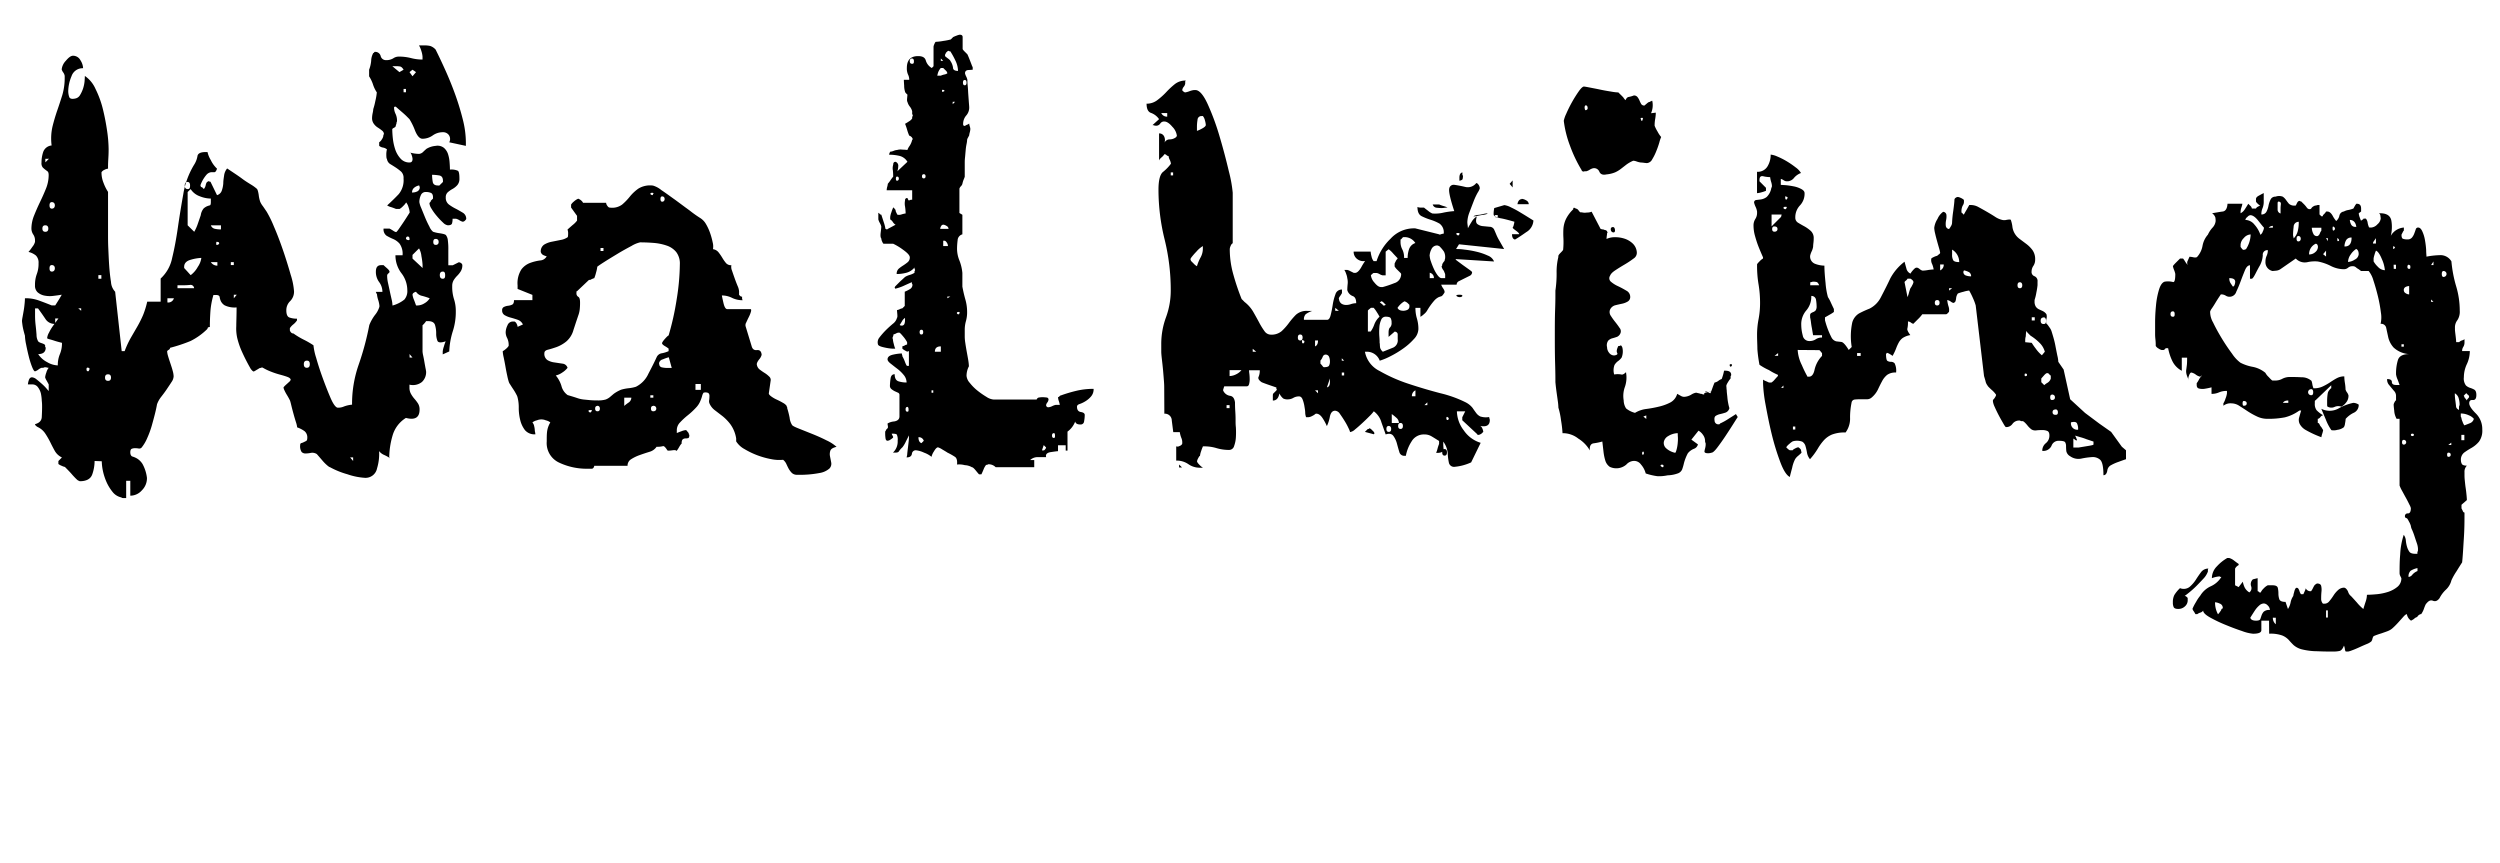<svg xmlns="http://www.w3.org/2000/svg" viewBox="0 0 558.36 192.73">
  <path
    d="M104,178.1a9.15,9.15,0,0,1-.53,3c-.36,1-1.29,1.52-2.79,1.52l-.26-.13c-.09,0-.29-.15-.6-.46s-.62-.64-.93-1-.62-.68-.93-1l-.59-.6a3,3,0,0,1-.73-.26,2.84,2.84,0,0,1-.73-.4v-.66l.79-.8a3.59,3.59,0,0,1-1.59-1.46q-.52-.93-1-1.92A18,18,0,0,0,93,172a4.07,4.07,0,0,0-1.66-1.46,1.53,1.53,0,0,1-.4-.27.7.7,0,0,1-.26-.39c1-.27,1.48-.8,1.52-1.6s.07-1.54.07-2.25c0-.35,0-.82-.07-1.39A9.75,9.75,0,0,0,92,163a3.82,3.82,0,0,0-.67-1.39A1.51,1.51,0,0,0,90,161H89.1a4.08,4.08,0,0,1,.2-.93c.14-.44.38-.66.73-.66a1.84,1.84,0,0,1,1,.46c.4.31.79.65,1.19,1a10.44,10.44,0,0,1,1,1c.26.31.44.51.53.6V161c-.09-.18-.25-.46-.47-.86a2.6,2.6,0,0,1-.33-.73,4.24,4.24,0,0,1,.27-1.06,2.75,2.75,0,0,1,.53-1.06,1.52,1.52,0,0,1-.4-.07,2,2,0,0,0-.4-.06.58.58,0,0,0-.26.06.54.54,0,0,1-.27.07h-.27a2.31,2.31,0,0,0-.72.4,2.54,2.54,0,0,1-.73.39c-.18,0-.4-.33-.67-1a18.87,18.87,0,0,1-.73-2.32c-.22-.88-.42-1.77-.59-2.65a11.08,11.08,0,0,1-.27-2c-.18-.62-.31-1.13-.4-1.53s-.15-.77-.19-1.12a6.34,6.34,0,0,1-.07-.67,7.92,7.92,0,0,1,.13-.86c.09-.48.18-1,.27-1.52s.15-1.06.2-1.59.06-.89.06-1.07h.27a8.53,8.53,0,0,1,2.91.53c1,.36,1.9.71,2.79,1.07h.79c.18-.27.45-.69.8-1.26s.57-.95.66-1.13c-.53.09-1.15.18-1.85.26a6,6,0,0,1-2-.06,3.31,3.31,0,0,1-1.53-.73,2,2,0,0,1-.59-1.59,6.82,6.82,0,0,1,.39-2.46,6.48,6.48,0,0,0,.4-2.45,2.22,2.22,0,0,0-.59-1.72,4,4,0,0,0-1.66-.8,9.69,9.69,0,0,0,.86-1.13,2.92,2.92,0,0,0,.6-1.12v-.4a2.29,2.29,0,0,0-.4-1.26,2.41,2.41,0,0,1-.4-1.39,7.8,7.8,0,0,1,.6-2.85c.4-1,.84-2,1.32-3s.93-2,1.33-3a8.08,8.08,0,0,0,.6-3c0-.44-.09-.73-.27-.86l-.53-.4a5.59,5.59,0,0,1-.53-.47,1.5,1.5,0,0,1-.27-1.06,7.45,7.45,0,0,1,.4-2.45,2.21,2.21,0,0,1,1.86-1.39,12,12,0,0,1,.2-4.25c.31-1.23.66-2.43,1.06-3.58s.77-2.29,1.13-3.44a13.7,13.7,0,0,0,.53-4v-.27a1.82,1.82,0,0,0-.34-.79,2,2,0,0,1-.33-.67,3.29,3.29,0,0,1,.93-1.92c.62-.75,1.15-1.12,1.59-1.12a1.85,1.85,0,0,1,1.66,1,3.55,3.55,0,0,1,.6,1.79,2.61,2.61,0,0,0-2.59,1.79,8.89,8.89,0,0,0-.73,3.38,4.23,4.23,0,0,0,.2,1.19c.13.45.6.58,1.39.4a1.57,1.57,0,0,0,1.06-.79,7.23,7.23,0,0,0,.67-1.46,7.5,7.5,0,0,0,.33-1.59q.06-.8.06-1.2a6.86,6.86,0,0,1,2.39,2.92,21.65,21.65,0,0,1,1.66,4.58c.4,1.63.7,3.24.93,4.83a30.15,30.15,0,0,1,.33,4c0,.36,0,1.09-.07,2.19s-.06,1.84-.06,2.19a2.1,2.1,0,0,0-.8.26,1.46,1.46,0,0,0-.66.53v.14A6.15,6.15,0,0,0,106,116a9.94,9.94,0,0,0,1,2v9.68c0,.71,0,1.7.06,3s.11,2.57.2,3.85.22,2.47.4,3.58a3.45,3.45,0,0,0,.93,2.19l1.46,13.26h.66a20.55,20.55,0,0,1,1.39-3l1.46-2.52a24.67,24.67,0,0,0,1.26-2.52,19.2,19.2,0,0,0,.93-3h3v-5.17a8.51,8.51,0,0,0,2.58-4.64c.49-2,.91-4.27,1.26-6.7s.75-4.9,1.2-7.42a18.38,18.38,0,0,1,2.38-6.57,5.23,5.23,0,0,0,.8-2c.08-.61.7-.92,1.85-.92h.4a5.65,5.65,0,0,0,.73,1.79,6.28,6.28,0,0,0,1.39,1.92c-.17.53-.37.79-.59.79h-.73a1.71,1.71,0,0,0-1,.53,7.59,7.59,0,0,0-1.39,2.39l.13.4a.45.45,0,0,1,.4.2c.09.13.18.2.27.2a1.86,1.86,0,0,0,.39-.87c.09-.39.22-.64.4-.72l.27-.14.26.14h.13l1.46,3a1.59,1.59,0,0,0,1.06-1,6.17,6.17,0,0,0,.34-1.66c0-.61.11-1.21.19-1.79a3.13,3.13,0,0,1,.67-1.52l1.39.93c.66.44,1.35.9,2,1.39s1.37.93,2,1.32a8.6,8.6,0,0,1,1.2.87c.17.09.33.55.46,1.39a7,7,0,0,0,.33,1.52,4.2,4.2,0,0,0,.6,1c.4.57.68,1,.86,1.26a25.05,25.05,0,0,1,1.59,3.25c.71,1.63,1.39,3.42,2.06,5.37s1.23,3.78,1.72,5.5a15.63,15.63,0,0,1,.73,3.65,3,3,0,0,1-.86,2.18,2.8,2.8,0,0,0-.86,2.06q0,1.32.66,1.59a4.63,4.63,0,0,0,1.72.27v.39a3.9,3.9,0,0,1-.79.87,3.59,3.59,0,0,0-.8.86v.53c.18.44.44.66.8.66A16.88,16.88,0,0,0,150.7,151a18.65,18.65,0,0,1,2.18,1.26,13.44,13.44,0,0,0,.6,2.78c.4,1.42.88,2.92,1.46,4.51s1.15,3.05,1.72,4.38,1.08,2.08,1.53,2.25a3.05,3.05,0,0,0,1.52-.26,6.85,6.85,0,0,1,1.79-.4,26.43,26.43,0,0,1,1.46-8.88,62.5,62.5,0,0,0,2.39-8.89,9.73,9.73,0,0,1,1.26-2.25,5.26,5.26,0,0,0,1-1.86v-.26a6.34,6.34,0,0,0-.26-1.2,5.84,5.84,0,0,1-.27-1.19.3.3,0,0,0-.06-.2.24.24,0,0,1-.07-.2.36.36,0,0,1-.13-.26h1.46a3.65,3.65,0,0,0-.73-2.19,3.8,3.8,0,0,1-.73-2.32c0-1,.39-1.46,1.19-1.46h.53c.09.09.33.31.73.66s.6.62.6.8-.09.22-.27.4a.7.7,0,0,0-.26.39v.27a7.54,7.54,0,0,0,.19,1.46c.14.62.27,1.24.4,1.85s.27,1.22.4,1.79a6.74,6.74,0,0,1,.2,1.4,7.28,7.28,0,0,0,2.65-1.33,2.91,2.91,0,0,0,.66-2.12,6.25,6.25,0,0,0-1.32-3.78,6.58,6.58,0,0,1-1.33-4h1.59a3.88,3.88,0,0,0-.66-2.58,4,4,0,0,0-1.46-1.06,11.69,11.69,0,0,1-1.46-.73,1.72,1.72,0,0,1-.66-1.59h1.33c.17.09.44.24.79.46a2.12,2.12,0,0,0,.66.33q.13,0,.6-.66c.31-.44.64-.93,1-1.46s.84-1.28,1.45-2.25a4.11,4.11,0,0,0-.26-1.2,2.91,2.91,0,0,0-.53-1.06,3.72,3.72,0,0,1-.66.8,3.65,3.65,0,0,1-.8.66h-.8c-.17-.08-.53-.22-1.06-.4a2.92,2.92,0,0,1-.92-.39q1.46-1.33,2.58-2.52A4.86,4.86,0,0,0,173,115a1.93,1.93,0,0,0-.53-1.52,12.1,12.1,0,0,0-1.13-.87c-.4-.26-.82-.53-1.26-.79a1.63,1.63,0,0,1-.79-1.2c-.09,0-.14-.35-.14-1.06a4.35,4.35,0,0,1,.14-1.06,1.86,1.86,0,0,0-.87-.4,1.68,1.68,0,0,1-.86-.39v-.8a1.79,1.79,0,0,0,.6-.66,1.75,1.75,0,0,0,.33-.8v-.13c0-.09,0-.13.07-.13s.06,0,.06-.13a1,1,0,0,0-.39-.73,9.36,9.36,0,0,0-.93-.67,3.17,3.17,0,0,1-.93-.86,2.09,2.09,0,0,1-.4-1.32,5.64,5.64,0,0,1,.13-1.07,5.67,5.67,0,0,0,.14-.92,14.2,14.2,0,0,0,.46-1.79,12.9,12.9,0,0,0,.33-1.93,7,7,0,0,1-.86-1.79,7.79,7.79,0,0,0-.86-1.79V90.71a7.35,7.35,0,0,0,.46-2,3.79,3.79,0,0,1,.47-1.73.22.22,0,0,0,.2-.13.19.19,0,0,1,.19-.13,1.25,1.25,0,0,1,1.26.93,1.18,1.18,0,0,0,1.13.92,3,3,0,0,0,1.66-.39,2.19,2.19,0,0,1,1.26-.4,10.78,10.78,0,0,1,2.72.33,10.14,10.14,0,0,0,2.58.33V87.8a5,5,0,0,0-.26-1.26,5.3,5.3,0,0,0-.53-1.26h1.19a5.58,5.58,0,0,1,1.33.13,2.84,2.84,0,0,1,1.19.8q1.06,2.12,2.25,4.77t2.19,5.44c.66,1.85,1.21,3.69,1.66,5.5a21.2,21.2,0,0,1,.66,5v.8l-3.71-.8a1.56,1.56,0,0,0-.07-1.59,1.58,1.58,0,0,0-1.39-.66,3.85,3.85,0,0,0-2.25.73,4,4,0,0,1-2.26.73c-.62,0-1.17-.6-1.66-1.79a14.53,14.53,0,0,0-1.26-2.59l-.53-.53c-.26-.27-.57-.55-.92-.86l-1-.86-.6-.53h-.26l-.13.13a3.23,3.23,0,0,0,.33,1.46,3.52,3.52,0,0,1,.33,1.59.48.48,0,0,1-.07.26,1,1,0,0,0-.06.4,1.05,1.05,0,0,0-.14.4c0,.18-.13.33-.39.46s-.4.25-.4.33a20,20,0,0,0,.13,2.06,11.88,11.88,0,0,0,.53,2.45,5.71,5.71,0,0,0,1.2,2.06,2.6,2.6,0,0,0,2,.86c.45,0,.67-.27.67-.8a3.34,3.34,0,0,0-.2-.86c-.13-.4-.29-.59-.47-.59a7.73,7.73,0,0,0,2.13.33,1.47,1.47,0,0,0,.86-.4c.22-.22.48-.46.79-.73a4.74,4.74,0,0,1,2.06-.66,2.29,2.29,0,0,1,1.86.46,3.17,3.17,0,0,1,.92,1.46,7.77,7.77,0,0,1,.33,1.86c.05.66.07,1.17.07,1.52a3.5,3.5,0,0,1,1.79.27c.22.17.33.75.33,1.72a2.13,2.13,0,0,1-.46,1.46,4,4,0,0,1-1.06.86,6,6,0,0,0-1.06.73,1.47,1.47,0,0,0-.47,1.19,1.85,1.85,0,0,0,.73,1.59,10.08,10.08,0,0,0,1.53.93c.53.27,1,.56,1.52.86A1.56,1.56,0,0,1,187,124c0,.09-.09.22-.26.39a.78.78,0,0,1-.53.27,2.48,2.48,0,0,1-.73-.33,2.73,2.73,0,0,0-.73-.33h-.8a3.43,3.43,0,0,1-.13,1.06c-.09.26-.4.4-.93.4a1.87,1.87,0,0,1-1.06-.6,14.21,14.21,0,0,1-1.39-1.46,11.42,11.42,0,0,1-1.2-1.66,2.74,2.74,0,0,1-.46-1.19l.13-.27c.09,0,.14,0,.14-.13a.36.36,0,0,1,.13-.26l.4-.4v-.27c0-.53-.16-.86-.47-1a2.89,2.89,0,0,0-1.13-.2,1.14,1.14,0,0,0-1.12.73,3.65,3.65,0,0,0-.33,1.52,5,5,0,0,0,.39,1.26l.87,2.13a23.06,23.06,0,0,0,1,2.12,2.91,2.91,0,0,0,.8,1.12,7.47,7.47,0,0,0,1.52.34c.84.13,1.3.28,1.39.46a2.29,2.29,0,0,1,.4,1.19A14.48,14.48,0,0,1,183,131v3.38H184l1.33-.66a.84.84,0,0,1,.53.2.56.56,0,0,1,.27.46,2.5,2.5,0,0,1-.34,1.33,5.63,5.63,0,0,1-.79,1,5.69,5.69,0,0,0-.8,1,2.5,2.5,0,0,0-.33,1.33,9.19,9.19,0,0,0,.4,2.92,8.47,8.47,0,0,1,.4,2.65,14,14,0,0,1-.67,4.51,17.21,17.21,0,0,0-.79,4.51l-1.46.66v-.66a5,5,0,0,1,.27-1.13,8.13,8.13,0,0,1,.39-1.13c-1.06.36-1.68.31-1.85-.13a4.44,4.44,0,0,1-.27-1.66,6.46,6.46,0,0,0-.26-1.85q-.27-.87-1.59-.87h-.4a4.9,4.9,0,0,1-.8.93v5.84a5.41,5.41,0,0,0,.13.86c.09.4.18.86.27,1.39s.18,1,.26,1.46a7.33,7.33,0,0,1,.14.79,3,3,0,0,1-.93,2.32,3.23,3.23,0,0,1-2.79.6v.66a2.77,2.77,0,0,0,.34,1.4,6.5,6.5,0,0,0,.79,1.12,8.93,8.93,0,0,1,.8,1.06,2.5,2.5,0,0,1,.33,1.33q0,2.66-3.05,1.86a6.83,6.83,0,0,0-3,4,18.12,18.12,0,0,0-.73,5q-.13,0,.06-.06c.14-.05.11-.07-.06-.07a9.9,9.9,0,0,0-1.13-.6,2.79,2.79,0,0,1-1.13-.86,11.07,11.07,0,0,1-.46,3.85,2.61,2.61,0,0,1-2.72,2.12,14.74,14.74,0,0,1-3.91-.8,18.25,18.25,0,0,1-3.91-1.59c-.09,0-.29-.13-.6-.4a8.92,8.92,0,0,1-.93-.92l-.86-1c-.27-.31-.44-.51-.53-.6a1.84,1.84,0,0,0-1.33-.26,6,6,0,0,1-1.19.13,1.17,1.17,0,0,1-.86-.33,2.33,2.33,0,0,1-.33-1.52c0-.27.08-.42.26-.47a2.29,2.29,0,0,0,.53-.2l.53-.26c.18-.09.27-.31.27-.67a1.81,1.81,0,0,0-.6-1.52,6.2,6.2,0,0,0-1.66-.86,5.46,5.46,0,0,0-.26-1.13c-.18-.57-.36-1.17-.53-1.79s-.33-1.21-.47-1.79-.24-1-.33-1.26a14.45,14.45,0,0,0-.73-1.32,9,9,0,0,1-.53-1,2.27,2.27,0,0,1-.2-.6c0-.08.22-.33.67-.73s.7-.64.79-.72l.14-.27c0-.26-.25-.48-.73-.66s-1.06-.35-1.73-.53a17.91,17.91,0,0,1-2-.67,11.68,11.68,0,0,1-1.65-.79l-.27-.13-.4.13a.61.61,0,0,0-.33.13,4.68,4.68,0,0,1-.46.27,6.08,6.08,0,0,1-.67.39.7.7,0,0,1-.39-.26,2.05,2.05,0,0,1-.4-.53,42.94,42.94,0,0,1-2.06-4.11,17.9,17.9,0,0,1-.86-2.65,9.84,9.84,0,0,1-.2-2.59c0-.93.07-2.32.07-4.18a5.09,5.09,0,0,1-2.65-.46,2.28,2.28,0,0,1-.86-.93,3.27,3.27,0,0,1-.27-.93c-.05-.31-.33-.46-.86-.46h-.53a17.8,17.8,0,0,0-.67,3.58c-.08,1.15-.13,2.34-.13,3.58-.35,0-.53.13-.53.4a14.4,14.4,0,0,1-3.78,2.72,35,35,0,0,1-4.57,1.52.55.55,0,0,1-.33.46c-.22.14-.33.25-.33.34a4.61,4.61,0,0,0,.19,1c.14.49.31,1,.53,1.66s.4,1.19.53,1.72a5.05,5.05,0,0,1,.2,1.19,2.41,2.41,0,0,1-.46,1.26c-.31.49-.66,1-1.06,1.6s-.82,1.15-1.26,1.72a6,6,0,0,0-.93,1.66c-.09.53-.24,1.24-.46,2.12s-.47,1.79-.73,2.72a20.51,20.51,0,0,1-1,2.71,9,9,0,0,1-1.26,2.13.73.73,0,0,1-.66.2,4.25,4.25,0,0,0-.8-.07,1.88,1.88,0,0,0-.72.13c-.23.09-.34.36-.34.8s.16.84.47.93a4.79,4.79,0,0,1,1.06.46,3.82,3.82,0,0,1,1.19,1.19,8.53,8.53,0,0,1,1,3.12v.13a3.78,3.78,0,0,1-1.13,2.65,3.45,3.45,0,0,1-2.59,1.2v-3.32h-.92v3.85h-.4c-.36,0-.58,0-.66-.14a3.37,3.37,0,0,1-2-1.26,9.86,9.86,0,0,1-1.33-2.18,12.85,12.85,0,0,1-.8-2.46,11.29,11.29,0,0,1-.26-2.18Zm-12.6-23.87a5.21,5.21,0,0,0,2,1.79,5,5,0,0,0,2.38.73,6.26,6.26,0,0,1,.47-2.52,6.27,6.27,0,0,0,.46-2.52c-.71-.18-1.26-.33-1.65-.46s-.78-.25-1.13-.34-.53-.17-.53-.26a3,3,0,0,1,.4-1.19,10.21,10.21,0,0,1,.86-1.46c.31-.44.73-1,1.26-1.73H95.2v1.2a2.37,2.37,0,0,1-2.12-1c-.44-.66-1-1.48-1.72-2.45H90.7v1.59a18.35,18.35,0,0,0,.13,2.19c.09.75.15,1.46.2,2.12a2.92,2.92,0,0,0,.33,1.39c.09.18.35.33.79.47s.71.28.8.46v.26a.38.38,0,0,0,.13.27C93.08,153.74,92.51,154.23,91.36,154.23ZM93,125.46q-.66,0-.66.72c0,.49.22.73.66.73s.66-.24.66-.73S93.39,125.46,93,125.46Zm0-14.06.8-.8H93Zm1.46,8.88c-.36,0-.53.25-.53.73s.17.73.53.73.66-.24.66-.73S94.85,120.28,94.41,120.28Zm0,14.06c-.36,0-.53.24-.53.73s.17.73.53.73.66-.24.66-.73S94.85,134.34,94.41,134.34ZM101,144.55V144h-.66Zm1.59,12.73c-.27-.09-.4,0-.4.33s.13.46.4.46a.74.74,0,0,0,.27-.53A.24.24,0,0,0,102.63,157.28Zm2.25-19.89h.67v-.8h-.67ZM107,158.74c-.45,0-.67.24-.67.73s.22.73.67.73.66-.25.66-.73S107.45,158.74,107,158.74Zm13.26-16.05a1.31,1.31,0,0,0,1.45-.93h-1.45Zm2.25-3.18h3.71a.78.78,0,0,0-.93-.73c-.53.05-1,.07-1.32.07h-1.46ZM124,135l.79.86c.36.4.58.65.67.73a5.72,5.72,0,0,0,1.59-1.85,4.53,4.53,0,0,0,.79-2,9.85,9.85,0,0,0-2.32.4c-1,.26-1.52.79-1.52,1.59Zm.79-19.22c-.44,0-.66.26-.66.79s.22.8.66.8.53-.27.53-.8S125.13,115.78,124.77,115.78Zm1.46,11.13a9.72,9.72,0,0,0,.8-1.79l.66-1.92a3,3,0,0,1,.66-1.52,3,3,0,0,1,.73-.47,5.26,5.26,0,0,1,.6-.2c.18,0,.26-.28.26-.73v-.79a6.82,6.82,0,0,1-2.51-.53,4,4,0,0,1-2-1.59l-.67.66v7.43Zm3.71-1.45a1.22,1.22,0,0,0,.93.79,6.66,6.66,0,0,0,1.33.13v-.92Zm0,8.22a1.67,1.67,0,0,0,1.46.79v-.79Zm1.46-4.51c-.17-.09-.26,0-.26.33s.09.42.26.33.4-.11.4-.33S131.67,129.17,131.4,129.17Zm3,5.17h.67v-.66h-.67Zm.67,7.42.66-.79h-.66Zm16.31,13.93c-.45,0-.67.26-.67.79s.22.8.67.8.66-.27.66-.8S151.87,155.69,151.43,155.69Zm10.34,22.41v-.8h-.67Zm10.34-86.85.93-.54c-.27-.44-.53-.68-.8-.72a5,5,0,0,0-.93-.07h-.79Zm.93,4.5h.53V95H173Zm1.32,32.75c0-.35-.13-.53-.39-.53s-.4.18-.4.53a.76.76,0,0,0,.53.27C174.28,128.77,174.36,128.68,174.36,128.5ZM175,92.17l.79-.92-.79-.54-.67.54ZM174.36,155H175l-.67-.79Zm2.13-38.45a2.47,2.47,0,0,0-1.13.53,1.33,1.33,0,0,0-.46,1.06,2.6,2.6,0,0,0,1.19-.26,1,1,0,0,0,.53-.93ZM175,132.88c.17.18.55.53,1.12,1.06s.95.89,1.13,1.06v-.66a14.37,14.37,0,0,0-.26-2,4.34,4.34,0,0,0-.53-1.72l-.67.66-.79.79v.8Zm0,8.09a4.31,4.31,0,0,0,.33,1.13c.22.57.37,1,.46,1.26h.4a3,3,0,0,0,1.46-.47,3.17,3.17,0,0,0,1.19-1.13,17.2,17.2,0,0,0-1.65-.53,2.17,2.17,0,0,1-1.4-.92,1.11,1.11,0,0,0-.46.19A.57.57,0,0,0,175,141Zm4.37-26.79a10,10,0,0,0,.14,1.53c.08.58.48.86,1.19.86H181l.8-.79v-.27c0-.71-.29-1.1-.86-1.19A10.2,10.2,0,0,0,179.4,114.18Zm.8,14.32c-.36,0-.53.23-.53.67s.17.66.53.66a.58.58,0,0,0,.66-.66A.59.59,0,0,0,180.2,128.5Zm1.59,7.3c-.44,0-.66.26-.66.79s.22.8.66.8.53-.27.53-.8S182.14,135.8,181.79,135.8Z"
    transform="translate(-82.87 -75.14)" />
  <path
    d="M257.77,177.83a8.79,8.79,0,0,1-2.59-.13,18.48,18.48,0,0,1-3.12-.86,17.83,17.83,0,0,1-2.91-1.4,5,5,0,0,1-1.86-1.72v-.66a7.38,7.38,0,0,0-1.26-3.12,10.29,10.29,0,0,0-1.79-1.86l-1.72-1.32a3.77,3.77,0,0,1-1.2-1.53,1.26,1.26,0,0,1-.06-.73,7,7,0,0,0,.06-.92.79.79,0,0,0-.26-.67,1.53,1.53,0,0,0-1.06-.06,2.3,2.3,0,0,0-.33.79,8.35,8.35,0,0,1-.33.93,4.73,4.73,0,0,1-1.07,1.66,16,16,0,0,1-1.79,1.66,15.84,15.84,0,0,0-1.72,1.59,2.48,2.48,0,0,0-.73,1.72v.66c.18-.08.51-.22,1-.39a3.5,3.5,0,0,1,1-.27q.14,0,.33.27a3.1,3.1,0,0,0,.33.39V172a.38.38,0,0,0,.14.26c0,.45-.09.69-.27.73a2.25,2.25,0,0,1-.6.07.9.9,0,0,0-.59.2q-.27.19-.27,1c-.09,0-.29.27-.59.8s-.51.79-.6.79c0-.17-.31-.22-.93-.13s-1,.09-1.06,0q-.66-1.07-1-.93a4.64,4.64,0,0,1-1.4.13,2.83,2.83,0,0,1-1.59,1.13c-.71.22-1.44.46-2.19.73a9,9,0,0,0-1.92.93,1.66,1.66,0,0,0-.79,1.46H215.6q-.14.66-.6.66h-1a14.37,14.37,0,0,1-6.17-1.33,4.8,4.8,0,0,1-2.85-4.77c0-.8,0-1.5.07-2.12a5.2,5.2,0,0,1,.73-2.12,2.38,2.38,0,0,0-1-.47,2.55,2.55,0,0,0-2,0,2.38,2.38,0,0,0-1,.47,1.73,1.73,0,0,1,.4.86,4.33,4.33,0,0,1,.13.86,2.38,2.38,0,0,0,.07.47,3,3,0,0,1,.06.46,2.77,2.77,0,0,1-2.32-.93,6,6,0,0,1-1.06-2.25,11.25,11.25,0,0,1-.33-2.72,8.89,8.89,0,0,0-.26-2.32,2.24,2.24,0,0,0-.27-.66,11.66,11.66,0,0,0-.66-1.13c-.27-.4-.51-.77-.73-1.13a2,2,0,0,1-.33-.66,13.27,13.27,0,0,1-.33-1.33c-.14-.62-.27-1.3-.4-2.05s-.27-1.44-.4-2.06a7.63,7.63,0,0,1-.2-1.32,4.32,4.32,0,0,0,.73-.53,2.53,2.53,0,0,0,.6-.67v-.13a3.52,3.52,0,0,0-.33-1.59,2.83,2.83,0,0,1-.34-1.33,3.78,3.78,0,0,1,.4-1.52,1.27,1.27,0,0,1,1.2-.86h.39a1.09,1.09,0,0,1,.47.53,1.56,1.56,0,0,1,.2.66l1.19-.53a2,2,0,0,0-1.19-1.06c-.53-.18-1-.33-1.53-.47a5.21,5.21,0,0,1-1.32-.53,1.17,1.17,0,0,1-.6-1.12.73.73,0,0,1,.4-.73,2.76,2.76,0,0,1,.92-.27,2.75,2.75,0,0,0,.93-.26c.27-.14.4-.47.4-1h4.11V141l-3.31-1.33v-.79a5.72,5.72,0,0,1,.86-3.58,4.36,4.36,0,0,1,2-1.46,10.31,10.31,0,0,1,2.18-.53,1.74,1.74,0,0,0,1.46-.93,2.25,2.25,0,0,1-.59-.2,1.11,1.11,0,0,1-.6-.46l-.13-.27a1.82,1.82,0,0,1,.73-1.66,5.1,5.1,0,0,1,1.72-.66l2-.4a3.8,3.8,0,0,0,1.52-.59c.09,0,.14-.31.14-.93a2.5,2.5,0,0,0-.14-.8c.18-.17.56-.5,1.13-1a5.09,5.09,0,0,0,1-1v-1.06l-1.33-1.85v-.67a2.7,2.7,0,0,1,.6-.66,4,4,0,0,1,.73-.53l.26-.13.27.13a2.23,2.23,0,0,1,.53.4c.17.18.26.31.26.4h5.17a1.3,1.3,0,0,0,.27.66c.17.26.35.4.53.4a3.74,3.74,0,0,0,2.78-.67,12.78,12.78,0,0,0,1.73-1.79,9.41,9.41,0,0,1,1.92-1.79,5,5,0,0,1,3.25-.66,5.25,5.25,0,0,1,1.85,1c1,.66,2,1.41,3.19,2.25l3.31,2.45a26.74,26.74,0,0,0,2.26,1.59,3.82,3.82,0,0,1,1.19,1.26,11.14,11.14,0,0,1,.93,2,16,16,0,0,1,.59,2.12,3.58,3.58,0,0,1,.07,1.53,1.94,1.94,0,0,1,1.26.73,12.16,12.16,0,0,1,.86,1.26,8.49,8.49,0,0,0,.8,1.13,1.47,1.47,0,0,0,1.19.46,2.06,2.06,0,0,0,.13,1.19c.18.53.38,1.11.6,1.73s.44,1.19.66,1.72a3.53,3.53,0,0,1,.33,1.19v.8l.27.26a.54.54,0,0,0,.4.14v.39a1,1,0,0,0,.13.4,5.21,5.21,0,0,1-2.39-.53,5,5,0,0,0-2.25-.53q0,.14.33,1.59c.22,1,.51,1.46.86,1.46h5.17c.18,0,.22.18.14.53a6.26,6.26,0,0,1-.47,1.2c-.22.44-.42.86-.59,1.25a1.11,1.11,0,0,0-.14.87l1.33,4.37c.18.71.57,1,1.19.93s1,.27,1.06,1.06a2.64,2.64,0,0,1-.59,1.06c-.4.53-.56.93-.47,1.2a1.7,1.7,0,0,0,.67,1.06c.35.26.7.51,1.06.73a5.63,5.63,0,0,1,1,.79,1,1,0,0,1,.33,1l-.4,2.78c0,.18.18.4.53.66a6.84,6.84,0,0,0,1.26.73,15.41,15.41,0,0,1,1.4.73,2.28,2.28,0,0,1,.79.66.24.24,0,0,0,.07.2.59.59,0,0,1,.06.33,18.48,18.48,0,0,1,.54,2.13,3.75,3.75,0,0,0,.53,1.59c.08.18.57.44,1.45.79l3,1.2c1.1.44,2.19.92,3.25,1.46a9,9,0,0,1,2.25,1.45c-.8.18-1.26.47-1.39.87a2.42,2.42,0,0,0-.07,1.26c.09.44.18.9.27,1.39a1.53,1.53,0,0,1-.4,1.32,4.41,4.41,0,0,1-2.19,1,23.3,23.3,0,0,1-5,.4,1.63,1.63,0,0,1-1.19-.4,4.44,4.44,0,0,1-.67-.86c-.18-.31-.35-.67-.53-1.06A2.57,2.57,0,0,0,257.77,177.83ZM207,159a6.63,6.63,0,0,1,1.26,2.32,3.55,3.55,0,0,0,1.39,2.06q1.34.39,2.13.66a6.32,6.32,0,0,0,1.45.33l1.33.13a16.12,16.12,0,0,0,1.72.07,6,6,0,0,0,1.86-.2,3.26,3.26,0,0,0,.93-.53l.86-.73a7.68,7.68,0,0,1,1.66-.93,9.51,9.51,0,0,1,1.66-.33,8,8,0,0,0,1.65-.33,6,6,0,0,0,2.79-2.92c.79-1.5,1.41-2.73,1.85-3.71a1.51,1.51,0,0,1,1.2-.86,6.83,6.83,0,0,0,1.46-.46V153a6.06,6.06,0,0,0-.8-.54q-.66-.39-.66-.66c0-.17.22-.51.66-1s.71-.73.8-.73a60.94,60.94,0,0,0,1.79-8,51.81,51.81,0,0,0,.72-7.89,4.23,4.23,0,0,0-.79-2.72,4.63,4.63,0,0,0-2.12-1.46,11.82,11.82,0,0,0-2.85-.6c-1-.08-2.06-.13-3.12-.13a6.48,6.48,0,0,0-1.92.8c-1,.53-2.08,1.12-3.18,1.79s-2.11,1.28-3,1.85-1.37.91-1.46,1A7.46,7.46,0,0,1,216,136a9.07,9.07,0,0,1-.4,1.26,5.05,5.05,0,0,0-.66.26.54.54,0,0,1-.4.13.4.4,0,0,0-.27.14l-2.51,2.38a.13.13,0,0,0-.14.14v.26a.87.87,0,0,0,.4.86c.27.14.4.56.4,1.26a12.9,12.9,0,0,1-.07,1.53,5.64,5.64,0,0,1-.26,1.19c-.14.4-.29.86-.47,1.39s-.39,1.2-.66,2a5.18,5.18,0,0,1-1.59,2.59,7.64,7.64,0,0,1-2.19,1.26c-.75.26-1.39.46-1.92.59s-.8.38-.8.73a1.68,1.68,0,0,0,.67,1.59,4,4,0,0,0,1.59.53l1.79.27a1.3,1.3,0,0,1,1.12.93,4.71,4.71,0,0,1-1.19,1.06A4.1,4.1,0,0,1,207,159Zm8,8q.26-.27-.27-.27c-.35,0-.48.09-.4.27a.42.42,0,0,0,.4.26C214.85,167.22,214.94,167.14,214.94,167Zm1.32-1.2c-.35,0-.53.2-.53.6s.18.6.53.6.53-.2.53-.6S216.62,165.76,216.26,165.76Zm.67-34.6h.66v-.67h-.66Zm5.3,34.6a9.2,9.2,0,0,1,.93-.72,1.36,1.36,0,0,0,.66-1.13h-1.59Zm6.5-47.33c.08-.18,0-.27-.27-.27s-.4.09-.4.27a.72.72,0,0,0,.47.26C228.66,118.69,228.73,118.61,228.73,118.43Zm-.67,45.48h.67v-.53h-.67Zm.67,1.85c-.36,0-.53.2-.53.6s.17.6.53.6.66-.2.66-.6S229.17,165.76,228.73,165.76Zm1.32-9.41a.73.73,0,0,0,.6.8,5.77,5.77,0,0,0,1.13.13h1.06l-.66-2.39a10,10,0,0,0-1.33.47A1.08,1.08,0,0,0,230.05,156.35Zm.67-37.39c-.27,0-.4.2-.4.59s.13.6.4.6.53-.2.53-.6S231.07,119,230.72,119Zm7.42,43.22h1.2v-1.32h-1.2Z"
    transform="translate(-82.87 -75.14)" />
  <path
    d="M296.62,178.89c.08-.88-.07-1.46-.47-1.72a14.29,14.29,0,0,0-1.65-.93c-.27-.18-.67-.42-1.2-.73a3.71,3.71,0,0,0-.93-.46c-.26,0-.57.31-.92.92a3.45,3.45,0,0,0-.53,1.2,5.56,5.56,0,0,0-1.66-.93,5.64,5.64,0,0,0-1.79-.53.85.85,0,0,0-.93.79c-.09.54-.49.8-1.19.8l.13-.53c0-.18.07-.8.2-1.86s.2-1.72.2-2v-.53l-.67,1.33a6.42,6.42,0,0,1-.79,1.33,4.88,4.88,0,0,0-.8.92c-.09.18-.35.27-.79.27h-.53a3.35,3.35,0,0,0,1.06-2.65,2.64,2.64,0,0,0-.2-1.39c-.13-.14-.51-.2-1.13-.2a1.18,1.18,0,0,0,.2.46c.13.22.15.38.07.46a3.66,3.66,0,0,1-.53.4,1.3,1.3,0,0,1-.67.27c-.26,0-.42-.2-.46-.6a7.47,7.47,0,0,1-.07-.86v-.66a.13.13,0,0,0,.14-.14.38.38,0,0,1,.13-.26l.26-.27c.09-.08.11-.26.07-.53a3.28,3.28,0,0,1-.07-.53,3.3,3.3,0,0,1,1.46-.46c.8-.13,1.2-.51,1.2-1.13v-4.77a.52.52,0,0,0-.34-.53l-.73-.33a4.06,4.06,0,0,1-.72-.47.92.92,0,0,1-.34-.79,12.36,12.36,0,0,1,.14-1.53c.08-.66.39-1,.92-1q0,1.32.87,1.59a5.92,5.92,0,0,0,1.79.26,2.67,2.67,0,0,0-.67-1.72,8.34,8.34,0,0,0-1.46-1.39c-.53-.4-1-.78-1.45-1.13s-.67-.66-.67-.93c0-.53.42-.88,1.26-1.06a10.61,10.61,0,0,1,1.93-.26,1.22,1.22,0,0,0,.06.33.93.93,0,0,1,.07.33A7,7,0,0,1,285,156c.22.57.38.86.47.86h.4v-3.31l-.4.13-.6-.33a3.82,3.82,0,0,1-.46-.33v-.54a1.59,1.59,0,0,0,.53-.19,1.41,1.41,0,0,1,.53-.2v-.53a7.48,7.48,0,0,0-.93-1.33c-.44-.53-.71-.79-.79-.79s-.32-.05-.67.13a2.09,2.09,0,0,1-.66.26,1.25,1.25,0,0,1-.13.53.55.55,0,0,0,0,.53,5,5,0,0,0,.2,1.06,6.1,6.1,0,0,0,.33,1.07h-.53a10.88,10.88,0,0,1-1.86-.27c-.88-.18-1.37-.4-1.46-.66a1.68,1.68,0,0,1,.33-1.59,16.51,16.51,0,0,1,1.4-1.6c.53-.53,1.06-1,1.59-1.45a2.43,2.43,0,0,0,.92-1.33c.09-.09.11-.35.07-.8s-.07-.75-.07-.92a2.27,2.27,0,0,0,.6-.2,1.93,1.93,0,0,1,.6-.2l.53-.53v-3.18a7.77,7.77,0,0,0,1.19-.6,1.1,1.1,0,0,0,.53-1l-.13-.26v-.27c-.62.27-1.22.53-1.79.8a10.3,10.3,0,0,1-1.92.66l-.14-.26.14-.27,1.06-1.06L285,137a4.28,4.28,0,0,1,1.06-.46,4.13,4.13,0,0,0,1.06-.47v-.26a.24.24,0,0,1,.07-.2.28.28,0,0,0,.06-.2l-.13-.27v-.26a3.5,3.5,0,0,1-1.86,1.19,8.5,8.5,0,0,1-2.12.27,1.51,1.51,0,0,1,.47-1.2,9,9,0,0,1,1-.72,10.23,10.23,0,0,0,1-.73,1.36,1.36,0,0,0,.46-1.06c0-.45-.51-1-1.53-1.73a13,13,0,0,0-2.18-1.32h-2.12c-.09,0-.2-.16-.34-.47a2.06,2.06,0,0,1-.2-.73c-.17-.17-.22-.62-.13-1.32s.13-1.15.13-1.33a3.3,3.3,0,0,0-.33-.8,3.15,3.15,0,0,1-.33-.79v-1.46c.09,0,.18.07.27.2a.44.44,0,0,0,.39.2c.09.26.27.82.54,1.66a8.31,8.31,0,0,1,.39,1.52.43.43,0,0,1,.27.13.36.36,0,0,0,.26-.13l.87-.46.86-.47a1.71,1.71,0,0,1-.6-.59,1.86,1.86,0,0,0-.6-.6v-.53a4.24,4.24,0,0,1,.27-1.06,8.31,8.31,0,0,1,.4-1.06c.08,0,.17.06.26.2a2.39,2.39,0,0,0,.27.33,1.15,1.15,0,0,0,.13.53l.26.53a1.64,1.64,0,0,0,1-.07,6,6,0,0,1,.86-.2,12,12,0,0,0-.13-1.52,3.45,3.45,0,0,1,0-1.39.46.46,0,0,1,.53-.53c.18.44.31.62.4.53a1,1,0,0,1,.66-.14v-2.12h-5.7a3.48,3.48,0,0,1,.13-.79,3.81,3.81,0,0,0,.13-.67,6.94,6.94,0,0,0,.6-.79,8.88,8.88,0,0,1,.6-.8c0-.17,0-.64-.07-1.39a2.6,2.6,0,0,1,.07-1.26c0-.44.17-.66.53-.66a.93.93,0,0,1,.59,1.06,3.24,3.24,0,0,1-.2,1.06l2.26-2.12a2.83,2.83,0,0,0-1.79-1.33,10.51,10.51,0,0,0-2.32-.26,2.54,2.54,0,0,1,.26-.67,2.39,2.39,0,0,0,.8-.2,2.53,2.53,0,0,1,.79-.19,2.63,2.63,0,0,1,1.13-.07c.58,0,.95.07,1.13.07a3.19,3.19,0,0,1,.46-.87,4.12,4.12,0,0,0,.6-1.39l.13-.13a.38.38,0,0,0-.13-.27c0-.08-.09-.2-.27-.33a.83.83,0,0,0-.39-.2,10.19,10.19,0,0,1-.47-1.32,12,12,0,0,0-.46-1.33,10,10,0,0,0,.86-.53,2.1,2.1,0,0,0,.73-.66v-.27a.27.27,0,0,1,.07-.2.28.28,0,0,0,.06-.2.27.27,0,0,0-.06-.19.52.52,0,0,1-.07-.34V100a2.76,2.76,0,0,0-.53-1.06,2.83,2.83,0,0,1-.53-1.06c-.09-.09-.11-.36-.07-.8s.07-.71.07-.8l-.27-.26c-.17-.18-.26-.31-.26-.4a4.34,4.34,0,0,1-.2-1.33c-.05-.7-.07-1.14-.07-1.32h1.2a2.57,2.57,0,0,0-.27-1.19,3.29,3.29,0,0,1-.26-1.46c0-1.77.84-2.65,2.52-2.65,1,0,1.54.33,1.72,1a2.83,2.83,0,0,0,1.33,1.66l.39-.4V85.54a2.38,2.38,0,0,1,.2-.59c.13-.31.24-.47.33-.47a12.28,12.28,0,0,0,1.66-.2,12.46,12.46,0,0,0,1.66-.33l.26-.26.27-.27a8.35,8.35,0,0,1,.79-.33,3.11,3.11,0,0,1,.67-.2c.44,0,.66.18.66.53v2.65c0,.09.15.29.46.6l.6.6c.09.18.27.59.53,1.26s.44,1.12.53,1.39a.54.54,0,0,1,.13.4v.39l-.92.07c-.53,0-.8.29-.8.73a2.93,2.93,0,0,0,.27.73,3.17,3.17,0,0,1,.26.73c0,.26,0,.71.07,1.32s.08,1.26.13,1.93.09,1.26.13,1.79.07.84.07.93a2.67,2.67,0,0,1-.66,2,2.85,2.85,0,0,0-.67,2.19l.27.13h.13a1.43,1.43,0,0,1,.46-.26,1.49,1.49,0,0,0,.47-.27,2.8,2.8,0,0,0,.13.6,2.89,2.89,0,0,1,.13.59,3.47,3.47,0,0,1-.13.8,3.77,3.77,0,0,0-.13.66L299,106a1,1,0,0,0-.13.4,5.29,5.29,0,0,1-.13.93,11.71,11.71,0,0,0-.2,1.46c-.05.53-.09,1-.13,1.46a9.59,9.59,0,0,0-.07,1.06v3.31c-.09.27-.18.49-.26.67a5.72,5.72,0,0,0-.27.92,1.23,1.23,0,0,1-.33.53,1.36,1.36,0,0,0-.33.53v5.44l.66.4v4.37a1.43,1.43,0,0,0-1.06,1.33,14.94,14.94,0,0,0-.13,1.86,7,7,0,0,0,.53,2.65,10,10,0,0,1,.66,2.78v3.05q.27,1.47.66,2.85a10.17,10.17,0,0,1,.4,2.85,7.42,7.42,0,0,1-.26,2,7.14,7.14,0,0,0-.27,2v1.59a10.3,10.3,0,0,0,.13,1.33c.09.62.2,1.28.33,2s.25,1.35.34,1.92a11,11,0,0,1,.13,1.26,4.65,4.65,0,0,0-.53,2.12,2.71,2.71,0,0,0,.73,1.59,10.41,10.41,0,0,0,1.72,1.73,18.44,18.44,0,0,0,2,1.39,3.4,3.4,0,0,0,1.66.6h9.55a.66.66,0,0,1,.59-.47,6,6,0,0,1,.73-.06,7.89,7.89,0,0,1,.8.06c.35,0,.53.2.53.47a1.3,1.3,0,0,1-.27.66,1.24,1.24,0,0,0-.26.53.47.47,0,0,0,.53.53,2.52,2.52,0,0,0,.86-.27,3.17,3.17,0,0,1,.73-.26h.93a5.15,5.15,0,0,0-.2-.8,3.53,3.53,0,0,1-.2-.92.55.55,0,0,0,.33-.2.5.5,0,0,1,.33-.2,31.6,31.6,0,0,1,3.58-1.06,16.23,16.23,0,0,1,3.71-.4,2.45,2.45,0,0,1-.59,1.72,5.3,5.3,0,0,1-1.26,1.06,6.19,6.19,0,0,1-1.26.6q-.6.19-.6.6c0,.71.29,1.1.86,1.19s.87.31.87.66a7.72,7.72,0,0,1-.14,1.4.76.76,0,0,1-.79.73c-.71,0-1.11-.22-1.2-.67a5,5,0,0,1-1.72,2.26v4.24h-.4v-1.19h-1.72v1.32c-.18,0-.71.07-1.59.2s-1.24.51-1.06,1.13h-1.79a2.41,2.41,0,0,0-1.79.66h.92v1.59h-8.61a2.21,2.21,0,0,0-1.6-.66.24.24,0,0,0-.19.07.32.32,0,0,1-.2.06h-.14a3.74,3.74,0,0,0-.59,1.06c-.22.53-.38.88-.47,1.06h-.53c-.09-.09-.33-.37-.73-.86s-.68-.73-.86-.73a3.48,3.48,0,0,0-1.59-.46A4.74,4.74,0,0,0,296.62,178.89Zm-13.4-64.31c-.17,0-.26.16-.26.47s.09.46.26.46.4-.15.4-.46S283.49,114.58,283.22,114.58ZM285,146.14a2,2,0,0,0-.66.73c-.18.31-.36.6-.53.86l.26.13h.13a.62.62,0,0,0,.67-.39,2.51,2.51,0,0,0,.13-.67Zm.53,19.89c-.27,0-.4.18-.4.53s.13.53.4.53.26-.18.26-.53S285.66,166,285.48,166Zm1.06-77.83c-.35,0-.53.19-.53.59s.18.6.53.6.4-.2.4-.6S286.8,88.2,286.54,88.2ZM288,172.79c0,.71.22,1.15.66,1.33l.53-.53A1.13,1.13,0,0,0,288,172.79Zm.66-24c-.26,0-.4.18-.4.53s.14.53.4.53.4-.17.4-.53S288.93,148.79,288.66,148.79Zm.53-34.74c-.26,0-.4.16-.4.47s.14.46.4.46.4-.15.4-.46S289.46,114.05,289.19,114.05Zm1.73,48.8h.39v-.53h-.39ZM293,152.5c-.89,0-1.33.4-1.33,1.2H293Zm0-62.18a3,3,0,0,0-.67,1.19l-.13.53h.8a3.44,3.44,0,0,1,.79-.26,1.7,1.7,0,0,0,.67-.27,1.09,1.09,0,0,0-.4-.66c-.27-.27-.45-.44-.53-.53H293Zm.53,35a.57.57,0,0,0-.47.33,1.25,1.25,0,0,0-.2.6h1.86a.77.77,0,0,0-.46-.66A1.64,1.64,0,0,0,293.57,125.32ZM293,88.73h.53L293,88.2Zm.53,6.49c-.18-.08-.27,0-.27.2s.09.29.27.2.26-.07.26-.2S293.74,95.22,293.57,95.22Zm0,34.88h1.06a1.42,1.42,0,0,0-.27-.8c-.18-.26-.35-.4-.53-.4h-.26Zm.4-42.43a8,8,0,0,0,.66.53c.35.26.53.44.53.53a3.45,3.45,0,0,1,.6,1.52c0,.49.41.73,1.12.73a5.56,5.56,0,0,0-.59-2.32,17.35,17.35,0,0,0-1.13-2.06H295a.38.38,0,0,1-.27-.13l-.26.13-.27.27a.38.38,0,0,0-.13.26.12.12,0,0,1-.13.14v.4Zm.53,54.09.66-.39h-.66Zm1.19-43.35.53-.53h-.53Zm1.46,46.67c.17-.18.13-.27-.14-.27s-.39.09-.39.27a.37.37,0,0,0,.33.26C297.08,145.34,297.15,145.26,297.15,145.08ZM298.34,93c-.26,0-.4.2-.4.6s.14.59.4.59.4-.2.4-.59S298.61,93,298.34,93Zm17.24,82.74h.4c.08,0,.2-.09.33-.27a.78.78,0,0,0,.2-.39l-.53-.53Zm2.65-3.85c-.26,0-.4.18-.4.53s.14.53.4.53.27-.17.27-.53S318.41,171.86,318.23,171.86Z"
    transform="translate(-82.87 -75.14)" />
  <path
    d="M342.89,161.65c0-.17,0-.64-.06-1.39s-.12-1.57-.2-2.45-.18-1.73-.27-2.52-.13-1.33-.13-1.59V152a17.22,17.22,0,0,1,1.06-6,17.28,17.28,0,0,0,1.06-6A47.06,47.06,0,0,0,343,128.7a46.42,46.42,0,0,1-1.39-11.2c0-2.12.35-3.47,1.06-4a9.88,9.88,0,0,0,1.72-1.79,2.65,2.65,0,0,0-.26-.87,2.4,2.4,0,0,1-.27-.86.59.59,0,0,1-.46-.2.67.67,0,0,0-.47-.2,3,3,0,0,1-.66.73c-.35.31-.53.56-.53.73v-6.1a1.17,1.17,0,0,1,1.13.67,1.81,1.81,0,0,1,.06,1.45,1.28,1.28,0,0,1,1.2-.79,2.28,2.28,0,0,0,1.45-.53l.14-.27a3.44,3.44,0,0,0-1-2c-.66-.79-1.26-1.19-1.79-1.19a1,1,0,0,0-.93.46,1.09,1.09,0,0,1-1.06.47.93.93,0,0,1-.33-.07,1.16,1.16,0,0,0-.33-.06l1.46-1.33a3.74,3.74,0,0,0-1.79-1.39c-.66-.22-1-.91-1-2.06a3.88,3.88,0,0,0,2.39-.79,15.26,15.26,0,0,0,2-1.79,17.73,17.73,0,0,1,1.92-1.79,3.83,3.83,0,0,1,2.46-.8.4.4,0,0,0-.14.27v.39a1.4,1.4,0,0,1-.33.73,1.46,1.46,0,0,0-.33.73q0,.14.27.33a.71.71,0,0,0,.39.2,4.92,4.92,0,0,0,.93-.26,4.24,4.24,0,0,1,1.06-.27h.27c.88,0,1.81,1.06,2.78,3.19a53.92,53.92,0,0,1,2.65,7.22c.8,2.7,1.48,5.29,2.06,7.76a29.19,29.19,0,0,1,.86,4.77v11.27a1.11,1.11,0,0,0-.46.6,1.87,1.87,0,0,0-.2.73,20.84,20.84,0,0,0,.79,5.63,52.39,52.39,0,0,0,1.86,5.51l.27.26.39.4a7.58,7.58,0,0,1,1.93,2.19c.48.84.92,1.63,1.32,2.38a15.23,15.23,0,0,0,1.19,1.93,1.73,1.73,0,0,0,1.4.79,3.49,3.49,0,0,0,2.45-.79,13.1,13.1,0,0,0,1.59-1.79,16.75,16.75,0,0,1,1.59-1.86,3.55,3.55,0,0,1,2.59-.86h1.06a5.35,5.35,0,0,0-1.46.73,1.61,1.61,0,0,0-.4,1.26h5.17c.36,0,.62-.35.8-1.06s.33-1.48.46-2.32a11.91,11.91,0,0,1,.6-2.32,1.46,1.46,0,0,1,1.46-1.06v.79a6.31,6.31,0,0,1-.47.73c-.22.31-.28.51-.19.6a1.37,1.37,0,0,0,.59,1.06,1.94,1.94,0,0,0,1,.26,3.32,3.32,0,0,0,1.12-.2,3.66,3.66,0,0,1,1.13-.19c0-.89-.26-1.42-.79-1.6a2,2,0,0,1-1.2-1.32c0-.09,0-.51.07-1.26a3.71,3.71,0,0,0-.07-1.39,3.88,3.88,0,0,0-.26-1,3.29,3.29,0,0,0-.4-.86h.66a2.36,2.36,0,0,1,.67.27l.79.39h.27c.44,0,.9-.42,1.39-1.26a12,12,0,0,1,.86-1.39A2.26,2.26,0,0,1,386,133a2,2,0,0,1-.8-1.66H389a5.47,5.47,0,0,0,.19,1.06,2.45,2.45,0,0,0,.47,1.06h.66a11.86,11.86,0,0,1,3.12-5,7.07,7.07,0,0,1,5.1-2.32h.4l5.3,1.32c.09.09.25.09.47,0a1.81,1.81,0,0,1,.6-.13,2.39,2.39,0,0,0-.93-2.25,10.4,10.4,0,0,0-2-.86,13.12,13.12,0,0,1-2-.8c-.62-.31-.93-1-.93-2.06a1.46,1.46,0,0,0,.66.14h.8c.09.09.4.33.93.73a3.67,3.67,0,0,0,.93.59,7.89,7.89,0,0,0,2.52-.2,18.28,18.28,0,0,1,2.38-.33q-1.32-4-1.13-5a1,1,0,0,1,1.2-.86c.66.09,1.46.24,2.39.46a2.37,2.37,0,0,0,2.45-.86c.17,0,.35.13.53.4a1.45,1.45,0,0,1,.26.79,3.71,3.71,0,0,1-.46.93,14.54,14.54,0,0,0-.93,2c-.31.8-.62,1.62-.93,2.45a6.51,6.51,0,0,0-.46,2.19,6.34,6.34,0,0,0,.07.67q.06.53.06.66c.18-.35.44-.82.8-1.39a3.55,3.55,0,0,1,1.19-1.26c-.26.88-.22,1.45.13,1.72a2.38,2.38,0,0,0,1.26.46l1.46.14a1.13,1.13,0,0,1,1,.59c.08.18.24.53.46,1.06a10.46,10.46,0,0,0,.73,1.46l1.06,1.86-10.08-1.06-.66,1.06c.35,0,1,0,1.86.13a20.81,20.81,0,0,1,2.71.47,13.06,13.06,0,0,1,2.52.86,2.43,2.43,0,0,1,1.4,1.32l-8.49-.53c-.18,0-.09.14.27.4l1.25.93,1.4,1q.66.46.66.6a.87.87,0,0,1-.53.8l-1.19.59-1.2.6a.85.85,0,0,0-.53.79h-3.45a3.4,3.4,0,0,0,.47.87c.31.48.37.82.2,1-.27.44-.49.69-.67.73a5.9,5.9,0,0,0-.59.2,3.38,3.38,0,0,0-.93.73,14.12,14.12,0,0,0-1.66,2.32,3,3,0,0,1-.66.73,4.34,4.34,0,0,1-.8.6v-2H399a8,8,0,0,0,.33,2.38,8.08,8.08,0,0,1,.33,2.39,3.37,3.37,0,0,1-1,2.19,13.83,13.83,0,0,1-2.39,2.12,21.16,21.16,0,0,1-2.85,1.72,14.61,14.61,0,0,1-2.39,1,3.07,3.07,0,0,0-2.65-2h-.66A6,6,0,0,0,391,158a34.92,34.92,0,0,0,6.43,2.85c2.39.79,4.77,1.5,7.16,2.12a26.11,26.11,0,0,1,5.57,2,4.64,4.64,0,0,1,1.59,1.26c.27.4.53.77.8,1.13a2.55,2.55,0,0,0,.92.79,4.14,4.14,0,0,0,2,.13,1,1,0,0,0,.07.34,1.22,1.22,0,0,1,.07.33q0,1.73-2.13,1.32a1.12,1.12,0,0,1,.47.6,2.06,2.06,0,0,1,.2.73l-.27.26c-.18.18-.31.27-.4.27l-.26.13h-.27c-.09,0-.13,0-.13-.13L409.46,169v-.67l.66-1.32h-1.86a7.22,7.22,0,0,0,1.53,4.24,7,7,0,0,0,3.78,2.79l-2.13,4.37a11.36,11.36,0,0,1-3.77,1,1.17,1.17,0,0,1-1.2-.93,12.5,12.5,0,0,1-.26-2.12,5,5,0,0,0-1-2.59c0,.44,0,1,.07,1.59s-.42.93-1.39.93h-.27a6.1,6.1,0,0,0,.33-1,8.75,8.75,0,0,1,.33-1v-.66c-.7-.44-1.28-.8-1.72-1.06a3,3,0,0,0-1.59-.4,3.16,3.16,0,0,0-2.85,1.59,8.81,8.81,0,0,0-1.26,3.18h-.27a1.12,1.12,0,0,1-1.19-.86c-.18-.57-.35-1.19-.53-1.86a5.15,5.15,0,0,0-.8-1.72c-.35-.48-.92-.6-1.72-.33-.18-.53-.49-1.41-.93-2.65A4.66,4.66,0,0,0,389.7,167a8.58,8.58,0,0,1-1,1.12q-.72.73-1.59,1.53c-.57.53-1.1,1-1.59,1.39a2.1,2.1,0,0,1-1.12.6,4.07,4.07,0,0,0-.34-.86,14.25,14.25,0,0,0-.86-1.59c-.35-.58-.71-1.11-1.06-1.6a1.42,1.42,0,0,0-1.06-.72c-.62,0-1,.44-1.19,1.32a8.42,8.42,0,0,1-.67,2.12,11.25,11.25,0,0,0-.92-1.72c-.45-.71-.93-1.06-1.46-1.06a.38.38,0,0,0-.27.13,3.21,3.21,0,0,1-.66.4,2,2,0,0,1-.8.26h-.53a3.17,3.17,0,0,1-.2-1c0-.49-.11-1-.19-1.53a7.47,7.47,0,0,0-.4-1.45c-.18-.45-.45-.67-.8-.67a2.58,2.58,0,0,0-1.26.33,2.49,2.49,0,0,1-1.26.34,2,2,0,0,1-1-.2,3.42,3.42,0,0,1-.86-1.13c-.18,1.06-.67,1.59-1.46,1.59v-.86c0-.4,0-.64.13-.73l.27-.27.39-.39.14-.27c-.09,0-.14,0-.14-.13v-.27l-1.72-.59q-1.34-.47-1.59-.6c-.62-.44-.84-.84-.66-1.19a3.41,3.41,0,0,0,.26-1.46h-2.39a5.87,5.87,0,0,0,.07.79,10.78,10.78,0,0,1,.07,1.2,4,4,0,0,1-.14,1.12c-.09.32-.26.47-.53.47h-5a1.18,1.18,0,0,0-.13.4,1.12,1.12,0,0,0-.13.53,2,2,0,0,0,1.52,1.19c.67.09,1,.58,1.13,1.46,0,.35,0,1.06.07,2.12s.06,1.77.06,2.12,0,.73.07,1.39a18.9,18.9,0,0,1,0,2.13,6.74,6.74,0,0,1-.4,2,1.15,1.15,0,0,1-1.12.87,9.8,9.8,0,0,1-2.79-.4,9.44,9.44,0,0,0-2.78-.4h-.27a10.26,10.26,0,0,0-.4,1.06,4.66,4.66,0,0,0-.26,1.06c-.09,0-.22.18-.4.53a2.2,2.2,0,0,0-.26.67c0,.17.17.44.53.79a3.44,3.44,0,0,0,.79.66h-.66a4.36,4.36,0,0,1-2.59-.79,4.6,4.6,0,0,0-2.72-.8v-3.18a.85.85,0,0,0,.73-.07,1.11,1.11,0,0,0,.6-.46,2.54,2.54,0,0,0-.2-1.39,5.66,5.66,0,0,1-.33-1.26h-1.46l-.33-2.59a1.53,1.53,0,0,0-1.66-1.52Zm-.66-61.26a1.37,1.37,0,0,0,1.33.8v-.8Zm2.12,13.93h.53v-.67h-.53Zm2.52,65.23h-.66v-.66Zm2-46.14.6.6a2.76,2.76,0,0,0,.73.59,9.76,9.76,0,0,1,.79-1.92,4.1,4.1,0,0,0,.53-1.92v-.66a5.91,5.91,0,0,0-1.46,1.26,13.07,13.07,0,0,0-1.19,1.39l-.13.26Zm2.39-32.35a.87.87,0,0,0-.93.86,9.39,9.39,0,0,0-.13,1.39v1.06a6,6,0,0,0,.92-.4c.71-.35,1.06-.66,1.06-.92a4.67,4.67,0,0,0-.19-1,2.39,2.39,0,0,0-.47-1Zm5.56,65.23h.67v-.66h-.67Zm.67-7.16a3.36,3.36,0,0,0,1.46-.39,3.43,3.43,0,0,0,1.19-.93h-2.65Zm5.17-5.43h.79l-.79-.66Zm10.61-3.85c-.36,0-.53.22-.53.67s.17.66.53.66.53-.22.53-.66S373.61,149.85,373.26,149.85Zm.66,1.33c-.18-.18-.27-.11-.27.2s.09.46.27.46a.43.43,0,0,0,.27-.4A.24.24,0,0,0,373.92,151.18Zm2.65,1.32q.66-.25.66-1.32h-.66Zm.66,10.48v-.66h-.66Zm.54-6.63a5.44,5.44,0,0,1,.46.53q.19.27.33.27c.62,0,1-.11,1.13-.34a2,2,0,0,0,.2-1,2.54,2.54,0,0,0-.2-1,.83.83,0,0,0-.86-.47.43.43,0,0,0-.27.13c-.09,0-.2.16-.33.47a2.41,2.41,0,0,1-.46.73v.66Zm1.45,5.3c.45-.08.67-.48.67-1.19v-.79Zm1.86-17.1h.8l-.8-.66Zm1.46,11.14h.53l-.53-.53Zm0,3.31h.53v-.66h-.53Zm5.83,11.94h.14c.08,0,.13,0,.13-.07s0-.07.13-.07l.27.14.66.66.13.26a.38.38,0,0,1-.13.27l-2-.53Zm.67-27.05c-.09.09-.23.19-.4.33s-.27.24-.27.33v4.64H389a6.21,6.21,0,0,0,.79-1.52,4.45,4.45,0,0,1,1.19-1.79,10.4,10.4,0,0,0-.59-1,6.12,6.12,0,0,0-.73-1H389Zm0-7.3a2.89,2.89,0,0,0,.79,1.66c.53.66,1,1,1.46,1h.4a22.38,22.38,0,0,0,2.58-.87,2.09,2.09,0,0,0,1.53-2,.43.43,0,0,0-.13-.27l-.67-.66a3.72,3.72,0,0,1-.66-.8v-.66l.26-.53a1.53,1.53,0,0,1,.27-.4.35.35,0,0,0,.13-.26c-.18-.18-.51-.53-1-1.06a5.15,5.15,0,0,0-1-.93l-.66.53v5.3h-.66a2.2,2.2,0,0,1-.67-.26,2.24,2.24,0,0,0-.66-.27h-.66c-.09,0-.22.09-.4.27Zm2,15.25a5.82,5.82,0,0,0,.07,1,1.9,1.9,0,0,0,.6.86l2.32-.93a1.77,1.77,0,0,0,1-1.86v-1.06q0-.53-.66-.66L393,150.38v-.92c0-.62.11-1,.34-1.2a1.35,1.35,0,0,0,.33-1.06,2,2,0,0,0-.2-1c-.13-.22-.51-.33-1.13-.33a1.06,1.06,0,0,0-1,.72,4.73,4.73,0,0,0-.4,1.73,13.22,13.22,0,0,0,0,2C391,151,391,151.49,391,151.84Zm0-9.28q0,.13.27.33a4.69,4.69,0,0,1,.4.33c0,.09,0,.14.13.14h.27l.26-.14-.66-.66-.27-.13c-.09,0-.13,0-.13.06s-.05.07-.13.07Zm2,27.71c-.35,0-.53.22-.53.67s.18.66.53.66.53-.22.53-.66S393.37,170.27,393,170.27Zm.67-.66h1.59a1.56,1.56,0,0,0-.6-1.19,10.22,10.22,0,0,0-1-.8ZM395,143.89c.18.44.62.66,1.33.66a2.27,2.27,0,0,0,.86-.2.83.83,0,0,0,.46-.86v-.27l-.33-.33a1.74,1.74,0,0,0-.46-.33l-.27-.13-.26.13a4.86,4.86,0,0,0-1.33,1.33Zm.67,25.72c-.36,0-.53.22-.53.66s.17.67.53.67.53-.22.53-.67S396,169.61,395.67,169.61Zm0-40.44a3.48,3.48,0,0,0,.39,1.66,3.92,3.92,0,0,1,.4,1.92h.8a5.89,5.89,0,0,1,.33-2,2.19,2.19,0,0,1,1.39-1.33,2.81,2.81,0,0,0-2.39-1.32h-.26c-.09,0-.2.09-.33.26s-.25.27-.33.27ZM399,162.32a1.36,1.36,0,0,0-.79,1.32H399Zm2,3.31h.66V165Zm1.19-33.28a4.09,4.09,0,0,0,.27,1.19,15.45,15.45,0,0,0,.66,1.66,7.6,7.6,0,0,0,.86,1.46c.31.4.6.6.86.6h.8v-.6a1,1,0,0,0-.13-.6,2.12,2.12,0,0,0-.33-.66,1.69,1.69,0,0,1-.34-.8.36.36,0,0,0,.14-.26.54.54,0,0,1,.13-.4,2.23,2.23,0,0,1,.4-.53,1.16,1.16,0,0,1,.06-.33,1.31,1.31,0,0,0,.07-.46,2.6,2.6,0,0,0-.26-1.26,7.11,7.11,0,0,0-1.07-1.26l-.39-.14a1.38,1.38,0,0,0-1.33.8A3.6,3.6,0,0,0,402.16,132.35Zm0,4.91h.93a1.15,1.15,0,0,0-.93-1.2Zm1.46-16.45h.66a7.43,7.43,0,0,0,.93.34,6.35,6.35,0,0,1,.93.33l-.6.06a4.71,4.71,0,0,1-.73.07,9.89,9.89,0,0,1-1.06-.07,1,1,0,0,1-.92-.73Zm1.86,54.63c.35,0,.53.25.53.73s-.18.73-.53.73-.53-.24-.53-.73S405.12,175.44,405.48,175.44Zm.66-7.16c-.18-.08-.26,0-.26.27s.08.4.26.4.27-.2.27-.33S406.32,168.37,406.14,168.28Zm2.65-40.84c.09-.17,0-.26-.33-.26s-.42.09-.33.26a.43.43,0,0,0,.4.27A.24.24,0,0,0,408.79,127.44Zm.67,13.79q-.13.27-.6.27a1,1,0,0,1-.73-.27c-.09-.17.13-.26.66-.26S409.54,141.06,409.46,141.23Zm0-27.31v.26c0,.09,0,.14.13.14a3.35,3.35,0,0,1-.07.73c0,.22-.29.37-.73.46v-.66c0-.71.22-1.11.67-1.2ZM415,122.8c.18,0,.16,0-.06.14a3.83,3.83,0,0,1-.86.19c-.36.05-.73.12-1.13.2a4.68,4.68,0,0,1-.86.14c-.18,0-.16,0,.06-.14a4.34,4.34,0,0,1,.87-.2c.35,0,.73-.11,1.12-.19A4.68,4.68,0,0,1,415,122.8Zm7.17,4.64c0-.17-.25-.44-.73-.79s-.73-.58-.73-.66a1.83,1.83,0,0,0,.26-.67,3.61,3.61,0,0,0,.13-.66c-1.23-.35-2.18-.6-2.85-.73a5.74,5.74,0,0,1-1.39-.4.61.61,0,0,1-.4-.53c0-.22,0-.68.14-1.39l2.25-.66a4.55,4.55,0,0,1,1.53.53,21,21,0,0,1,2.18,1.19c.89.53,1.81,1.11,2.79,1.72a3.18,3.18,0,0,1-1.59,2.59c-1.06.75-1.91,1.31-2.52,1.66-.45-.09-.67-.49-.67-1.2Zm-4.78-4q.13-.27-.33-.27t-.33.27c.09.17.2.26.33.26S417.32,123.64,417.41,123.47Zm3.32-8V117l-.67-.8Zm2,4.11a2.19,2.19,0,0,1,1,.33,1,1,0,0,1,.6.86h-2.52a1.64,1.64,0,0,1,.26-.73A.79.79,0,0,1,422.72,119.62Z"
    transform="translate(-82.87 -75.14)" />
  <path
    d="M450.43,180.88a4.89,4.89,0,0,0-1.06-2,1.88,1.88,0,0,0-1.73-.79,2.4,2.4,0,0,0-1.52.79,3.42,3.42,0,0,1-3.71.53,2.64,2.64,0,0,1-1-1.39A11.07,11.07,0,0,1,441,176c-.09-.79-.18-1.54-.26-2.25a13.34,13.34,0,0,1-1.92.4q-1,.13-.87,1.59a7.58,7.58,0,0,0-2.58-2.65,5.54,5.54,0,0,0-3.52-1.2,25.13,25.13,0,0,0-.33-2.85,17,17,0,0,0-.59-2.85,12.4,12.4,0,0,0-.14-1.52c-.09-.67-.18-1.28-.26-1.86s-.18-1.35-.27-2.32c0-.71,0-2-.06-4s-.07-4-.07-6.16,0-4.22.07-6.17.06-3.31.06-4.11a25.44,25.44,0,0,0,.27-3.91,14,14,0,0,1,.4-3.65c-.09-.17.06-.46.46-.86s.6-.64.6-.73a17.73,17.73,0,0,0,.06-2.58,18.9,18.9,0,0,1,0-2.13,6.28,6.28,0,0,1,.53-2.05,7.69,7.69,0,0,1,1.66-2.25v-.14c0-.08,0-.13.07-.13s.06,0,.06-.13l.53.26c.18,0,.38.16.6.47s.42.42.6.33a2.72,2.72,0,0,0,1.19.06,2.57,2.57,0,0,0,1.06-.19l2,3.84a2.11,2.11,0,0,0,.66.13,1.05,1.05,0,0,0,.4.14.38.38,0,0,1,.27.13l.13.13a.38.38,0,0,0,.13.27l-.13.13a4.65,4.65,0,0,1-.07.6,6,6,0,0,0-.06.72,4.32,4.32,0,0,1,1.92-.39,6.68,6.68,0,0,1,2.12.33,4.89,4.89,0,0,1,1.79,1.06,3,3,0,0,1,.93,1.92,1.52,1.52,0,0,1-.73,1.46,20.19,20.19,0,0,1-2,1.33c-.75.44-1.46.88-2.12,1.32s-1,.84-1.13,1.2a1,1,0,0,0,.2,1.32,6.5,6.5,0,0,0,1.59,1,20.31,20.31,0,0,1,1.86,1,1.56,1.56,0,0,1,.86,1.33,1.17,1.17,0,0,1-.6,1.12,4.08,4.08,0,0,1-1.26.47c-.44.09-.92.2-1.45.33a1.77,1.77,0,0,0-1.2,1,1.48,1.48,0,0,0,.2,1.4,15.3,15.3,0,0,0,1,1.39c.35.44.66.86.92,1.26a1.16,1.16,0,0,1,.27,1,1.48,1.48,0,0,1-.8,1,10.76,10.76,0,0,1-1.06.33,2,2,0,0,0-.93.53,1.75,1.75,0,0,0-.26,1.46,2,2,0,0,0,.46,1.26,1.41,1.41,0,0,0,1.13.59c.62-.08.84-.28.66-.59s-.09-.82.27-1.53h.26l.27-.13c.09,0,.17.09.26.26a1.11,1.11,0,0,1,.14.4,3.67,3.67,0,0,1-.2,2.06,3.33,3.33,0,0,1-.8.79,3,3,0,0,0-.79.87,3.34,3.34,0,0,0-.07,2.12,4.42,4.42,0,0,1,1.59,0c.27.09.62-.09,1.06-.53v.13a6.35,6.35,0,0,1-.26,3.18,5.84,5.84,0,0,0-.27,3,3.46,3.46,0,0,0,.53,1.79,5.08,5.08,0,0,0,2,1,6.33,6.33,0,0,1,2.52-.87,26.54,26.54,0,0,0,2.85-.53,10.87,10.87,0,0,0,2.52-.92,3.1,3.1,0,0,0,1.53-1.93l.72.4a1.64,1.64,0,0,0,.73.27h.14a3.48,3.48,0,0,0,1.52-.47,2.89,2.89,0,0,1,1.13-.46l.53.13a.51.51,0,0,1,.26.07,1,1,0,0,0,.4.06,1.17,1.17,0,0,0,.53.14c.09,0,.11-.07.07-.2s.55-.29,1.79-.47a2.48,2.48,0,0,1-.8.13h-.79l.13-.13a1.25,1.25,0,0,1,.6.2,1.18,1.18,0,0,0,.46.2c.09-.18.24-.57.46-1.19s.38-1,.47-1.2a2,2,0,0,0,.86-.39,2.31,2.31,0,0,1,.73-.4,10.73,10.73,0,0,0,.53-1.86h.27q1.32,0,1.32.93a.3.3,0,0,1-.06.2.24.24,0,0,0-.07.2v.4a6,6,0,0,0-.6.86c-.31.48-.42.82-.33,1a7.31,7.31,0,0,0,.07.86c0,.4.08.87.13,1.4a11.54,11.54,0,0,0,.2,1.45,8.64,8.64,0,0,0,.26,1.06,1.39,1.39,0,0,1-.86,1c-.4.13-.79.24-1.19.33a3,3,0,0,0-1,.4c-.26.18-.35.53-.26,1.06a.83.83,0,0,0,1.06.8c.09,0,.13,0,.13-.14a12.76,12.76,0,0,0,1.92-1.06c.84-.53,1.4-.88,1.66-1.06l.4.66c-.18.27-.53.82-1.06,1.66s-1.11,1.73-1.72,2.65-1.22,1.77-1.79,2.52-1,1.13-1.26,1.13a2.48,2.48,0,0,1-.8.13c-.53,0-.8-.13-.8-.4a4.54,4.54,0,0,1,.14-.66,4.17,4.17,0,0,0,.13-.79v-.27a.48.48,0,0,0-.07-.26,1,1,0,0,1-.06-.4,2.34,2.34,0,0,0-.47-1.33,2.86,2.86,0,0,0-1-.93l-1.59,2,1.46,1.06a1.38,1.38,0,0,1-.93,1,3.28,3.28,0,0,0-1.33,1,10.39,10.39,0,0,0-.86,2.19,11.34,11.34,0,0,1-.4,1.39,1.63,1.63,0,0,1-.86.86,7.21,7.21,0,0,1-2.39.47,9.09,9.09,0,0,1-2.25.2A13.69,13.69,0,0,1,450.43,180.88Zm-11.8-68.15a2.48,2.48,0,0,0-.73.33,2.73,2.73,0,0,1-.73.33h-.4a.42.42,0,0,1-.46,0c-.14-.09-.2-.18-.2-.27a30.42,30.42,0,0,1-2.59-5.43,23.57,23.57,0,0,1-1.39-5.57,6.76,6.76,0,0,1,.53-1.53,29.07,29.07,0,0,1,2.78-5c.53-.75.93-1.12,1.2-1.12.08,0,.48.06,1.19.2s1.48.28,2.32.46,1.68.33,2.52.46a12.28,12.28,0,0,0,1.66.2c.17.18.35.36.53.53s.35.36.53.53a3.82,3.82,0,0,0,.53.67c.18-.44.42-.69.73-.73a6,6,0,0,0,1.13-.33,1,1,0,0,1,.79.33,3.51,3.51,0,0,1,.47.79,6.67,6.67,0,0,0,.39.8.79.79,0,0,0,.73.33c.09-.09.27-.24.53-.46s.44-.33.53-.33a.4.4,0,0,0,.27-.14.3.3,0,0,0,.2-.06.24.24,0,0,1,.2-.07,4.5,4.5,0,0,1-.27,2.78l1.06-.13c0,.18,0,.64-.13,1.39s-.13,1.26-.13,1.53a8.15,8.15,0,0,0,.66,1.32,6.39,6.39,0,0,0,.8,1.2,7.61,7.61,0,0,0-.4,1.19,19.2,19.2,0,0,1-.67,1.92,11.5,11.5,0,0,1-.92,1.86,1.48,1.48,0,0,1-1.2.86l-.59-.06a4.82,4.82,0,0,0-.73-.07,4.24,4.24,0,0,1-1.06-.27,2.51,2.51,0,0,0-.67-.13,7.54,7.54,0,0,0-1.52.86l-1.2.93a6.45,6.45,0,0,1-1.32.8,6.59,6.59,0,0,1-1.92.46c-.8.18-1.33,0-1.6-.59A1.25,1.25,0,0,0,438.63,112.73ZM437,98.67c-.18.09-.25.31-.2.66s.15.49.33.4.37-.17.33-.53S437.3,98.67,437,98.67Zm6.09,27.18c.27,0,.42.2.47.6s-.07.6-.33.6-.56-.2-.6-.6S442.78,125.85,443.13,125.85Zm6.63-24.13c.18-.18.14-.26-.13-.26s-.35.08-.26.26.06.4.2.4S449.76,102,449.76,101.72ZM449.9,176c-.18,0-.27.14-.27.4s.09.36.27.27A.5.5,0,0,0,449.9,176Zm.66-7.29v-.79l-.66.26Zm3.85,10.48c0-.18-.12-.27-.34-.27s-.33.09-.33.27C454.18,179.6,454.41,179.6,454.41,179.16Zm3-7.3a4.35,4.35,0,0,0-2,.67,1.91,1.91,0,0,0-.93,1.26,1.58,1.58,0,0,0,.46,1.39,4.29,4.29,0,0,0,2.06,1.06c.08,0,.2-.24.33-.73a8.25,8.25,0,0,0,.26-1.59,7.79,7.79,0,0,0,0-1.53C457.61,172,457.54,171.78,457.46,171.86Zm11.93-15.38c.17-.08.28-.06.33.07a.31.31,0,0,1-.07.33c-.17.18-.31.16-.39-.07S469.21,156.48,469.39,156.48Z"
    transform="translate(-82.87 -75.14)" />
  <path
    d="M557.7,177.7c-.27.09-.82.28-1.66.59a10.22,10.22,0,0,0-1.66.73,1.56,1.56,0,0,0-.86,1.26c-.13.67-.42,1-.86,1,0-1.86-.25-3-.73-3.45a2.47,2.47,0,0,0-1.86-.6,16.62,16.62,0,0,0-2.38.34,3.17,3.17,0,0,1-2.46-.53,1.7,1.7,0,0,1-.86-1.13,11.28,11.28,0,0,1-.06-1.13,1.68,1.68,0,0,0-.2-.86c-.14-.22-.6-.33-1.4-.33a1.66,1.66,0,0,0-1.65,1.12,2,2,0,0,1-2.06,1.13,2.14,2.14,0,0,1,.8-1.72,2.14,2.14,0,0,0,.79-1.73c0-.53-.15-.86-.46-1a2.93,2.93,0,0,0-1.13-.2,11.67,11.67,0,0,0-1.32.07,1.62,1.62,0,0,1-1.07-.2,4.85,4.85,0,0,1-1-1c-.49-.57-.82-.86-1-.86h-.27a.3.3,0,0,1-.2-.06.24.24,0,0,0-.2-.07,1.82,1.82,0,0,0-1.59.73,1.69,1.69,0,0,1-1.46.73c-.09,0-.29-.27-.59-.8s-.65-1.12-1-1.79-.66-1.3-.93-1.92a4.46,4.46,0,0,1-.39-1.19v-.4c.08,0,.24-.18.46-.53s.29-.58.2-.66a5.49,5.49,0,0,0-1-1.07c-.57-.53-.86-.83-.86-.92a2.27,2.27,0,0,1-.46-1c-.13-.48-.25-.86-.33-1.13l-1.86-15.77a11.36,11.36,0,0,0-.6-1.6,15.18,15.18,0,0,0-.86-1.72,6.88,6.88,0,0,0-1.26.27,9.59,9.59,0,0,0-1.26.39,2.17,2.17,0,0,0-.4,1.13c-.08.58-.22.86-.39.86-.09.18-.33.14-.73-.13a1.93,1.93,0,0,0-.86-.4,7.41,7.41,0,0,0,.26,1.33,2.49,2.49,0,0,1,.13,1.32l-.33.34a.52.52,0,0,1-.33.19h-5.3a7.92,7.92,0,0,1-1,1.13l-1,1a1.31,1.31,0,0,1-.53-.27,1.27,1.27,0,0,0-.67-.26,6.08,6.08,0,0,1-.13,1.59c-.09.26.13.75.66,1.46a4.45,4.45,0,0,0-1.72.66,3.16,3.16,0,0,0-.86,1,9.66,9.66,0,0,0-.6,1.33,11.49,11.49,0,0,1-.79,1.66,3.47,3.47,0,0,0-.6-.4,1.78,1.78,0,0,0-.6-.27q-.13-.12-.06,0c0,.09,0,.14-.2.14q0,1.46.33,1.65a1.44,1.44,0,0,0,.8.2,1.09,1.09,0,0,1,.79.33,3.69,3.69,0,0,1,.33,2.06,3.17,3.17,0,0,0-2,.53,4.48,4.48,0,0,0-1.12,1.39q-.47.87-.93,1.86a5.46,5.46,0,0,1-1.39,1.79,1.57,1.57,0,0,1-1.13.4h-1.39a12.38,12.38,0,0,0-1.26.06.8.8,0,0,0-.73.73,16.5,16.5,0,0,0-.33,3.32,5.21,5.21,0,0,1-1,3.31,7.88,7.88,0,0,0-3.05.47,5.13,5.13,0,0,0-1.79,1.26,11.61,11.61,0,0,0-1.39,1.92,15.52,15.52,0,0,1-1.72,2.32,3.09,3.09,0,0,1-.67-1.46,12.68,12.68,0,0,0-.33-1.46,1.7,1.7,0,0,0-.73-1,3.42,3.42,0,0,0-2.12-.07,4.36,4.36,0,0,0-.79.6,2.84,2.84,0,0,0-.67.73l.33.33a2,2,0,0,0,.47.33h.66c0-.09.18-.22.53-.4a2.54,2.54,0,0,1,.66-.26c.09,0,.22.09.4.26s.27.31.27.4v.13a.38.38,0,0,0,.13.27l-.13.26c-.09.09-.31.29-.67.6a3,3,0,0,0-.66.73,7.45,7.45,0,0,0-.66,1.92c-.27,1-.45,1.7-.53,2.06-.71-.36-1.42-1.46-2.12-3.32a54,54,0,0,1-1.93-6.3c-.57-2.34-1-4.57-1.39-6.69a32.43,32.43,0,0,1-.53-4.51v-.93a2.1,2.1,0,0,0,.6.33c.31.13.55.25.73.33h.53a2.91,2.91,0,0,0,.73-.66c.31-.35.55-.62.73-.8v-.26a13.29,13.29,0,0,1-2-1.06,13.13,13.13,0,0,1-2.12-1.19,29.56,29.56,0,0,1-.47-3.52c0-.84-.07-1.88-.07-3.11a18.19,18.19,0,0,1,.34-3.58,19.07,19.07,0,0,0,.33-3.58,25.18,25.18,0,0,0-.33-4.12,24.7,24.7,0,0,1-.34-4.24v-.26c0-.09.18-.31.54-.67a3.74,3.74,0,0,1,.79-.66v-.26c-.44-1-.79-1.82-1.06-2.52s-.51-1.46-.73-2.26a8.39,8.39,0,0,1-.33-2.25,2.68,2.68,0,0,1,.4-1.53,2.46,2.46,0,0,0,.39-1.39v-.26a3.74,3.74,0,0,0-.33-1.07,4.69,4.69,0,0,1-.33-.92.53.53,0,0,1,.47-.6l1.06-.13a2.9,2.9,0,0,0,1.26-.53,3.59,3.59,0,0,0,1.06-2.06c.17-.17.17-.57,0-1.19a5.88,5.88,0,0,1-.27-1.2,6.92,6.92,0,0,1-1.52-.19c-.58-.14-.86.15-.86.86v.26l1.45,1.46v.66a6.51,6.51,0,0,1-1,.34,4.67,4.67,0,0,1-1,.19v-4.77a2.54,2.54,0,0,0,2.33-1.19,5,5,0,0,0,.72-2.65,4.68,4.68,0,0,1,1.4.39,16.73,16.73,0,0,1,2.12,1.06,19.32,19.32,0,0,1,2.05,1.4,4.2,4.2,0,0,1,1.2,1.26,3.67,3.67,0,0,0-1.53,1.06,2,2,0,0,1-1.39.79h-.4a1.59,1.59,0,0,1-.59-.26,1.87,1.87,0,0,0-.6-.27v1.33l1,.06a17.39,17.39,0,0,1,1.86.27,5.8,5.8,0,0,1,1.72.6c.49.26.73.57.73.92A3.8,3.8,0,0,1,484.9,121a3.83,3.83,0,0,0-1.06,2.72,1.29,1.29,0,0,0,.66,1.19c.45.27.91.54,1.4.8a8,8,0,0,1,1.39,1,2.14,2.14,0,0,1,.66,1.66c0,.18,0,.51-.06,1s-.07.77-.07.86a3.62,3.62,0,0,1-.33,1.06,4.66,4.66,0,0,0-.33.93,1.73,1.73,0,0,0,1.12,1.85,6.13,6.13,0,0,0,2.06.4c0,1,.09,2.28.26,3.91a16.13,16.13,0,0,0,.53,3.12,8.19,8.19,0,0,1,.67,1.26c.35.75.57,1.22.66,1.39v.66a6.78,6.78,0,0,1-.93.6c-.53.31-.88.51-1.06.6v.66a18.53,18.53,0,0,0,1.46,3.85,1.69,1.69,0,0,0,1.06.86l1.13.13c.4.05.95.64,1.65,1.79l.67-.66a14.78,14.78,0,0,1,.13-5.51,3.44,3.44,0,0,1,1.53-2,22.62,22.62,0,0,1,2.32-1.06,5.69,5.69,0,0,0,2.52-2.52q1.32-2.52,2.12-4.24a11.54,11.54,0,0,1,3.18-3.72c.09.36.22.84.4,1.46a1.66,1.66,0,0,0,.92,1.2,4.34,4.34,0,0,1,.6-.8c.31-.35.55-.53.73-.53s.31,0,.66.26a1.92,1.92,0,0,0,.67.4c.17,0,.59,0,1.26-.13a12.19,12.19,0,0,1,1.26-.13,5.2,5.2,0,0,0-.34-1.2,1.91,1.91,0,0,1-.19-1.19c0-.09.19-.22.59-.4a3.17,3.17,0,0,1,.73-.26,3.33,3.33,0,0,1,.4-.33c.18-.14.26-.25.26-.34a5.83,5.83,0,0,0-.19-.86c-.14-.48-.29-1-.47-1.65s-.33-1.22-.46-1.79a6.68,6.68,0,0,1-.2-1.26,4.67,4.67,0,0,1,.73-2,3.74,3.74,0,0,1,1.26-1.59.78.78,0,0,1,.73.66,3.81,3.81,0,0,1-.07,1.19,4.2,4.2,0,0,0-.07,1.26.81.81,0,0,0,.73.73,3.47,3.47,0,0,0,.4-.6,1.57,1.57,0,0,0,.27-.73,24,24,0,0,1,.26-2.65q.27-2,.27-2.52a.56.56,0,0,1,.26-.46.9.9,0,0,1,.53-.2,2.27,2.27,0,0,1,.6.2,2.41,2.41,0,0,1,.73.46V120a1.52,1.52,0,0,1-.27,1.06,2.85,2.85,0,0,0-.26,1.59c.09,0,.17.07.26.2s.18.2.27.2c.09-.18.28-.53.6-1.06l.59-1.06h.4a3.51,3.51,0,0,1,1.66.46c.57.31,1.17.64,1.79,1s1.23.72,1.85,1.12a4.9,4.9,0,0,0,1.59.73,2,2,0,0,0,1.07,0c.53-.09.83-.09.92,0a7.19,7.19,0,0,1,.34,1.39,4,4,0,0,0,1.52,2.79l1.59,1.19a6.78,6.78,0,0,1,1.39,1.39,3.45,3.45,0,0,1,.6,2.13,2.41,2.41,0,0,1-.4,1.39,2.29,2.29,0,0,0-.4,1.26,1,1,0,0,0,.67,1.06,1.14,1.14,0,0,1,.66,1.19v.8a15.61,15.61,0,0,1-.26,1.65,10.7,10.7,0,0,1-.4,1.66v.27a2.12,2.12,0,0,0,.26,1.19,1.75,1.75,0,0,0,.67.6l.86.4a2.18,2.18,0,0,1,.86.72,2,2,0,0,1,0,1.07,2,2,0,0,0,0,1.06c.09,0,.31.26.66.79a2.83,2.83,0,0,1,.53,1.06c.09.27.22.71.4,1.33a20.15,20.15,0,0,1,.46,2c.14.71.27,1.37.4,2a6.73,6.73,0,0,1,.2,1.32l1.19,1.73,1.46,6.63,3.32,3.05,3.18,2.38,2.65,1.86,2.39,3.31.93.8Zm-79.16-52,2.12-2.12.13-.53h-2.25Zm.66,0c-.35,0-.53.2-.53.6s.18.59.53.59.66-.2.66-.59S479.64,125.72,479.2,125.72Zm0,28.91h.8V154Zm1.46,7.16h.53v-.53Zm1.19-40.18c.18-.18.11-.27-.2-.27s-.46.09-.46.27a.43.43,0,0,0,.4.27A.24.24,0,0,0,481.85,121.61Zm0-2.52c-.18-.18-.26-.11-.26.2s.08.46.26.46a.71.71,0,0,0,.27-.46C482.12,119.16,482,119.09,481.85,119.09Zm1.46,52h.53v-.66h-.53Zm1.06-17.77a8.64,8.64,0,0,0,.93,3.38,24.77,24.77,0,0,0,1.19,2.45.13.13,0,0,0,.14.14h.26q.93,0,1.26-1.59a6.47,6.47,0,0,1,1.66-3.05V154a3.1,3.1,0,0,1-.33-.39q-.21-.27-.33-.27Zm.8-5.57a9.19,9.19,0,0,0,.33,2.32,1.47,1.47,0,0,0,1.52,1.26,2.45,2.45,0,0,0,1.4-.4,2.46,2.46,0,0,1,1.39-.39V150h-2l-.27-1.6c-.09-.44-.15-.86-.2-1.26a9.33,9.33,0,0,0-.19-1.12v-.4a.6.6,0,0,1,.19-.53,3,3,0,0,1,.54-.27,1.29,1.29,0,0,0,.53-.39,1.66,1.66,0,0,0,.19-.93,9.27,9.27,0,0,0-.13-1.39,1,1,0,0,0-1.06-.87,4.69,4.69,0,0,1-1.13,3.25A4.7,4.7,0,0,0,485.17,147.73Zm2-8.88h2c-.18-.44-.38-.69-.6-.73a3.35,3.35,0,0,0-.73-.07.93.93,0,0,0-.33.07,1.29,1.29,0,0,1-.33.06Zm10.47,15.78h.8V154h-.8ZM508.9,141.5a6,6,0,0,0,.33-1,9.12,9.12,0,0,1,.33-1,3.21,3.21,0,0,0,.4-.66,2.25,2.25,0,0,0,.27-.67c0-.26-.22-.53-.67-.79h-.66a1.25,1.25,0,0,1-.4.46c-.17.14-.26.25-.26.33Zm6.63.66c-.35,0-.53.2-.53.6s.18.6.53.6.53-.2.53-.6S515.88,142.16,515.53,142.16Zm.66-6.63a1.35,1.35,0,0,0,.8-1.32h-.8Zm2,4.51.67-.53h-.67Zm.67-8.09a2.49,2.49,0,0,0,.26,1.33c.18.26.62.4,1.33.4a3.23,3.23,0,0,0-1.59-2.79Zm2.52,3.85a.81.81,0,0,0,.53.86,3.41,3.41,0,0,0,1.19.2,1,1,0,0,0-.46-.93,3.85,3.85,0,0,0-1.13-.4ZM534,138.18c-.35,0-.53.23-.53.67s.18.66.53.66.53-.22.53-.66S534.31,138.18,534,138.18Zm1.33,20.42c-.18-.08-.27,0-.27.27s.09.35.27.26a.23.23,0,0,0,.26-.26A.24.24,0,0,0,535.29,158.6Zm1.32-6.89a12.58,12.58,0,0,0,.87,1.26,7.84,7.84,0,0,0,1.39,1.52l.66-.79a4.3,4.3,0,0,0-1.19-2,11,11,0,0,0-2-1.59l-.53-.53a2.05,2.05,0,0,1-.4-.53,6,6,0,0,0-.13,1.19,2.94,2.94,0,0,0-.13.93v.4Zm0-5h.67V146h-.67Zm2.66-.66c-.45,0-.67.24-.67.73s.22.73.67.73.53-.25.53-.73S539.62,146,539.27,146Zm-.53,14.45.66.66a4,4,0,0,1,.73-.53,1.74,1.74,0,0,0,.73-.92V159c-.09,0-.2-.08-.33-.26a.59.59,0,0,0-.47-.27c-.18,0-.42.18-.73.53l-.59.67v.79Zm2.38,2.79c-.26,0-.39.19-.39.59s.13.6.39.6c.44,0,.67-.2.67-.6S541.56,163.25,541.12,163.25Zm.8,3.31q-.66,0-.66.6c0,.39.22.59.66.59s.53-.2.53-.59S542.27,166.56,541.92,166.56Zm3.45,2.92a1.41,1.41,0,0,0,1.59,1.59,2.79,2.79,0,0,0-.27-1.46C546.51,169.34,546.07,169.3,545.37,169.48Zm.53,5.57h1.19l2.06-.34c.83-.13,1.25-.24,1.25-.33v-.66l-1.59-.53a11.32,11.32,0,0,0-1.39-.46l-1.13-.34.27.53a.24.24,0,0,0,.07.2.32.32,0,0,1,.06.2v.14a.54.54,0,0,1-.4-.14,1.74,1.74,0,0,0-.39-.26Z"
    transform="translate(-82.87 -75.14)" />
  <path
    d="M589.65,213.76h-1.72v2.13c0,.53-.62.79-1.86.79a9.53,9.53,0,0,1-2.45-.6c-1.19-.39-2.43-.86-3.71-1.39a31,31,0,0,1-3.45-1.65q-1.53-.87-1.53-1.53a1.14,1.14,0,0,1-.66.46,2.17,2.17,0,0,0-.66.34h-.4a6.43,6.43,0,0,0-.4-.67,1.24,1.24,0,0,1-.26-.53,9.76,9.76,0,0,1,.79-1.52,8.09,8.09,0,0,1,.93-1.39,5.35,5.35,0,0,1,2.39-2.13A5.3,5.3,0,0,0,579,204h-.13a.35.35,0,0,1-.26-.13,6.17,6.17,0,0,0-1.73.4,3.76,3.76,0,0,1,1.13-2.65,9.48,9.48,0,0,1,2.32-1.86h.4a3.2,3.2,0,0,1,1.13.6c.39.3.72.55,1,.73v.26a2.05,2.05,0,0,0-.53.4,1.53,1.53,0,0,0-.27.4v3.71l.8.4.93-1.2a5.29,5.29,0,0,0,.4,1.26,2.73,2.73,0,0,0,1.06,1.13,1.18,1.18,0,0,0,.39-1.39,1.45,1.45,0,0,1,.4-1.53l1.06-.26v2.91a.4.4,0,0,1,.27.14c.17.17.31.22.4.13s.24-.49.72-.93a3.09,3.09,0,0,1,.87-.66h1.06c.7,0,1.1.2,1.19.6a5.6,5.6,0,0,1,.13,1.26,3.94,3.94,0,0,0,.2,1.25c.14.4.6.6,1.39.6l.54,1.59a4.13,4.13,0,0,0,.59-1.46,3.82,3.82,0,0,1,.6-1.45,5,5,0,0,1,.2-.87,2.52,2.52,0,0,1,.33-.86l.26-.13.27.13a2.13,2.13,0,0,1,.33.66,2.1,2.1,0,0,0,.33.67h.53c.09-.18.2-.42.33-.73a1.93,1.93,0,0,0,.2-.6,1.15,1.15,0,0,0,1.2.66,4.19,4.19,0,0,0,.46-.79c.22-.44.38-.66.46-.66l.14-.14.26-.13c.53,0,.84.18.93.53a3.86,3.86,0,0,1,.07,1.26,15.11,15.11,0,0,0-.07,1.53,1.6,1.6,0,0,0,.4,1.19h.4a1.34,1.34,0,0,0,1-.53,11.46,11.46,0,0,0,.93-1.26,5.71,5.71,0,0,1,1.06-1.26,2,2,0,0,1,1.39-.53l.27.13a1.93,1.93,0,0,1,.59.86,1.84,1.84,0,0,0,.6.87c.18.17.62.66,1.33,1.45a10.5,10.5,0,0,0,1.45,1.46c.18-.62.36-1.19.54-1.72a4.85,4.85,0,0,0,.26-1.46c.62,0,1.37-.05,2.25-.13a11.86,11.86,0,0,0,2.52-.53,6.4,6.4,0,0,0,2.06-1.13,2.42,2.42,0,0,0,.86-1.92l-.26-.53a1.48,1.48,0,0,1-.14-.67c0-1.15,0-2.52.14-4.11a16.4,16.4,0,0,1,.79-4.37,2.41,2.41,0,0,1,.47,1.26,7,7,0,0,0,.26,1.39,3.82,3.82,0,0,0,.53,1.13c.22.31.68.46,1.39.46h.4v-.26a.54.54,0,0,1,.07-.27.65.65,0,0,0,.06-.26v-.4a4.4,4.4,0,0,0-.26-1.2c-.18-.53-.36-1.06-.53-1.59s-.36-1-.53-1.39a2.46,2.46,0,0,1-.27-.86,4,4,0,0,0-.4-.93c-.26-.53-.44-.79-.53-.79a.4.4,0,0,1-.26-.14c-.09,0-.13-.09-.13-.26a.59.59,0,0,1,.66-.67c.44,0,.66-.39.66-1.19a3.15,3.15,0,0,0-.33-.79c-.22-.45-.49-1-.79-1.53s-.6-1.11-.87-1.59a8.37,8.37,0,0,1-.53-1.13V168.68h-.46c-.22,0-.33-.09-.33-.26a3.87,3.87,0,0,1-.4-1.53c-.09-.75-.13-1.21-.13-1.39a1.41,1.41,0,0,1,.2-.53c.13-.27.24-.4.33-.4v-.93a1.62,1.62,0,0,0-.33-1.06c-.23-.26-.45-.53-.67-.79l-.66-.8a1.82,1.82,0,0,1-.33-1.19c.71,0,1.06.22,1.06.66s.31.66.93.66h.79c-.09-.26-.24-.68-.46-1.26a4.18,4.18,0,0,1-.33-1.12v-.27a10.17,10.17,0,0,1,.4-2.85c.26-.93,1.1-1.39,2.51-1.39a5.67,5.67,0,0,1-3.44-1.46,5.16,5.16,0,0,1-1.2-2.25c-.17-.8-.33-1.51-.46-2.13a1.13,1.13,0,0,0-1.26-.92,6.33,6.33,0,0,0,.07-2.52,31.93,31.93,0,0,0-.67-3.65q-.47-1.92-1-3.51a5.88,5.88,0,0,0-1.06-2.12H610.2l-.53-.4a3.62,3.62,0,0,1-.59-.4,1,1,0,0,0-.6-.27h-.26a1.4,1.4,0,0,0-.93.34,1.43,1.43,0,0,1-.93.33,6.57,6.57,0,0,1-2.92-.73,10.76,10.76,0,0,0-2.92-1,7.53,7.53,0,0,0-2.25.14,2.74,2.74,0,0,1-2.65-.8l-1.72,1.19-1.73,1.2a2.11,2.11,0,0,1-1,.33l-.73.07a2,2,0,0,1-1.59-2.13,3,3,0,0,1,.26-1.26,3,3,0,0,0,.27-1.26,1,1,0,0,0-1.13,1.13,5.61,5.61,0,0,1-.6,2.19q-.39.66-1,1.86c-.4.79-.69,1.19-.86,1.19h-.4v-3c-.44,0-.82.38-1.13,1.13s-.62,1.54-.93,2.38-.64,1.64-1,2.39a1.57,1.57,0,0,1-2.39.86,1.93,1.93,0,0,0-1.06-.26c-.53.79-.93,1.41-1.19,1.85s-.53.86-.8,1.26a2.57,2.57,0,0,0-.4.73,4.78,4.78,0,0,0,.67,2.45c.53,1.11,1.17,2.28,1.92,3.52s1.53,2.39,2.32,3.45a8,8,0,0,0,1.86,2,9.8,9.8,0,0,0,2.78.93,6.3,6.3,0,0,1,2.79,1.33,3.43,3.43,0,0,0,.73.93c.48.53.77.79.86.79h.66a3.22,3.22,0,0,0,1.53-.39,3.62,3.62,0,0,1,1.79-.4c.61,0,1.43,0,2.45.06a3.3,3.3,0,0,1,2.19.73c.08,0,.17.25.26.73a4.23,4.23,0,0,0,.27,1h.26a4.29,4.29,0,0,0,1.79-.4,12.82,12.82,0,0,0,1.66-.93c.53-.35,1-.66,1.52-.93a3.48,3.48,0,0,1,1.66-.4c0,.18,0,.67.13,1.46s.14,1.29.14,1.46a2,2,0,0,0,.33.66,2.12,2.12,0,0,1,.33.67v.13a2.3,2.3,0,0,1-.53,1.46,3.4,3.4,0,0,1-1.06.93,2,2,0,0,0-1.53.06,1.67,1.67,0,0,1-1.52-.06c-.09,0-.13-.16-.13-.47v-1a10.69,10.69,0,0,1,.13-1.46,1.43,1.43,0,0,1,.33-.73c.22-.31.38-.46.46-.46v-.67L600,164.57c-.08,0-.13.09-.13.27v.39a2.32,2.32,0,0,0,.4,1.53,6.71,6.71,0,0,0,1.46,1.13.88.88,0,0,0-.6.39c-.22.27-.42.4-.6.4v.93c.18,0,.31.11.4.33a1.8,1.8,0,0,0,.4.6l.4.66a4.88,4.88,0,0,1-.2.8,5.16,5.16,0,0,0-.2.79,22.82,22.82,0,0,1-3.45-1.59,3.4,3.4,0,0,1-1.39-1.39,2,2,0,0,1-.13-1.39c.13-.44.28-1,.46-1.59h-.4a9.38,9.38,0,0,1-3.24,1.52,19.09,19.09,0,0,1-3.92.33,5.31,5.31,0,0,1-2.32-.53,16.77,16.77,0,0,1-2.12-1.19c-.66-.44-1.28-.84-1.85-1.2a3.23,3.23,0,0,0-1.66-.53,2.58,2.58,0,0,0-1.86.53v-.53a4.33,4.33,0,0,0,.47-1.06,4.82,4.82,0,0,0,.33-1.19v-.53a4.3,4.3,0,0,0-1.79.33,4,4,0,0,1-1.66.33v-1.46a14.39,14.39,0,0,1-1.66.34,3.18,3.18,0,0,1-1.12-.07c-.36-.09-.53-.35-.53-.8v-.39a5.5,5.5,0,0,0,.46-.73,4,4,0,0,1,.6-.87c0-.17,0-.17-.14,0s-.13.23-.13.14a2.48,2.48,0,0,1-1-.47,2.48,2.48,0,0,0-1-.46c-.18,0-.35.24-.53.73s-.18.82,0,1a7.34,7.34,0,0,1-.53-1.32,2.67,2.67,0,0,1-.07-1c.05-.31.09-.66.14-1.06s.06-1,.06-1.66h-1.19v2.92a4.82,4.82,0,0,1-2.12-2.19,11.32,11.32,0,0,1-.93-2.85h-.53l-.26.27a.38.38,0,0,1-.27.13h-.4A2,2,0,0,1,565,153a1.64,1.64,0,0,1-.66-.6c0-.35,0-.84-.07-1.46s-.07-1-.07-1.19V147.2c0-1.24.07-2.52.2-3.84a17.49,17.49,0,0,1,.67-3.52c.3-1,.72-1.61,1.26-1.79a4.6,4.6,0,0,1,1.85.07c.35.13.53-.47.53-1.79a4.74,4.74,0,0,0-.26-.86,4.53,4.53,0,0,1-.27-.87c0-.08.22-.35.66-.79l.93-.93h.67a5.91,5.91,0,0,1,.46.66,4.33,4.33,0,0,0,.6.8,1,1,0,0,1,0-1c.17-.39.3-.68.39-.86a5.6,5.6,0,0,1,.93.14c.44.08.71,0,.8-.14A5,5,0,0,0,574.8,130a5.15,5.15,0,0,1,1.19-2.45,6,6,0,0,1,1-1.53,2.54,2.54,0,0,0,.73-1.52,4.33,4.33,0,0,0-.07-.8,1.82,1.82,0,0,0-.73-.93c1-.17,1.77-.31,2.39-.39s1-.67,1.06-1.73h3.32a4.88,4.88,0,0,1-.2.8,3.5,3.5,0,0,0-.2.93v.39a2.43,2.43,0,0,0,.93-.86c.26-.4.53-.82.79-1.26.09.09.24.25.47.47a1,1,0,0,1,.33.59h.92a.91.91,0,0,1,.4-.4l.53-.26a2.38,2.38,0,0,1-.59-.46c-.23-.22-.34-.38-.34-.47v-.53c0-.26.2-.51.6-.73s.77-.42,1.13-.6v1.86a3.74,3.74,0,0,1-.27,1.53,3.48,3.48,0,0,0-.26,1.39,1.2,1.2,0,0,0,1.13-.6,4.69,4.69,0,0,0,.46-1.32,5.35,5.35,0,0,1,.46-1.4,1.16,1.16,0,0,1,1.13-.66,2.27,2.27,0,0,1,1.59,0,2.81,2.81,0,0,1,.73.73c.22.31.44.6.66.86a1.8,1.8,0,0,0,1.4.4h.13l.26-.53a1.53,1.53,0,0,1,.27-.4l.26-.13.27.13h.13l.67.66a6.94,6.94,0,0,1,.46.53,2.68,2.68,0,0,0,.33.4l.27.14h.26a.4.4,0,0,0,.27-.14,1.13,1.13,0,0,1,.46-.46,1.24,1.24,0,0,1,.46-.2,1,1,0,0,0,.34-.07,1.16,1.16,0,0,1,.33-.06h.26v2.12l.27.26c.26.27.44.23.53-.13l.13-.13.27-.27a1.74,1.74,0,0,0,.26-.39h.27c.44,0,.84.31,1.19.92a6.39,6.39,0,0,0,.8,1.2,2.08,2.08,0,0,0,.72-1.2,1.15,1.15,0,0,1,1-.92,3,3,0,0,1,1-.34,5.88,5.88,0,0,0,1.13-.33c.09-.17.2-.37.33-.59a2.55,2.55,0,0,1,.33-.47h.14c.61,0,.92.36.92,1.06v.67l-.53.39a3.3,3.3,0,0,0,.2.87c.14.39.25.68.33.86q0-.14.27-.27c.18-.09.26-.17.26-.26h.54a1.84,1.84,0,0,1,.39.92,3.85,3.85,0,0,0,.27.93c0,.09.09.14.26.14h.27a2.09,2.09,0,0,0,1.39-.73,2,2,0,0,0,.73-1.26,4.65,4.65,0,0,0-.07-.6.72.72,0,0,0-.33-.6h.27c1.5,0,2.34.58,2.52,1.73a8.33,8.33,0,0,1-.14,3.31,3.67,3.67,0,0,1,2.92-1.85v.66a1.32,1.32,0,0,0-.26.4l-.27.53c0,.53.11.84.33.92a2.76,2.76,0,0,0,1,.14,1.23,1.23,0,0,0,1-.4,3.13,3.13,0,0,0,.53-.93q.2-.53.33-.93a.52.52,0,0,1,.53-.39c.36,0,.67.28.93.86a7.76,7.76,0,0,1,.6,2,19.26,19.26,0,0,1,.26,2.18c0,.71.07,1.2.07,1.46a18.05,18.05,0,0,1,2.92-.33,2.83,2.83,0,0,1,2.65,1.39,28.31,28.31,0,0,0,1.06,5.57,18.85,18.85,0,0,1,.8,5.44,3.42,3.42,0,0,1-.53,2.12,2.64,2.64,0,0,0-.54,1.72v.4c0,.18.05.62.14,1.33s.13,1.19.13,1.46h.66a1.67,1.67,0,0,1,.67-.4,1.49,1.49,0,0,0,.53-.27v.67a1.87,1.87,0,0,1-.27,1.06,1.59,1.59,0,0,0-.26.93h1.72a7,7,0,0,1-.66,2.91,6.93,6.93,0,0,0-.67,2.92,2.55,2.55,0,0,0,.47,1.86,2.6,2.6,0,0,0,.93.53,4.78,4.78,0,0,1,.92.39c.31.18.47.58.47,1.2,0,.79-.27,1.17-.8,1.12s-.79.2-.79.73.48,1.29,1.46,2.26a4.87,4.87,0,0,1,1.45,3.58,4.15,4.15,0,0,1-.73,2.72,6.2,6.2,0,0,1-1.65,1.39,17.14,17.14,0,0,0-1.66,1.06,2,2,0,0,0-.73,1.72,1.82,1.82,0,0,0,.2.8c.13.26.51.4,1.13.4a1.94,1.94,0,0,0-.53,1.46v.66c0,.17,0,.55.06,1.13s.11,1.14.2,1.72.15,1.13.2,1.66.07.88.07,1.06l-.6.53c-.31.26-.51.44-.6.53v.79l.27.53c.09.27.22.4.4.4v.4c0,1.41,0,3.18-.14,5.3s-.22,3.94-.39,5.44c-.18.27-.6.93-1.26,2a13.75,13.75,0,0,0-1.13,2,4.26,4.26,0,0,1-1.26,2.12,6.81,6.81,0,0,0-1.39,1.86c-.45.61-.93.81-1.46.59s-1,0-1.46.6c-.09,0-.27.35-.53,1.06a4.72,4.72,0,0,1-.66,1.33.54.54,0,0,0-.4.13c-.27.17-.4.31-.4.4a1.08,1.08,0,0,1-.33.2,1.17,1.17,0,0,0-.46.33,6.08,6.08,0,0,1-.67.39,2.23,2.23,0,0,1-.93-1.45c-.17,0-.44.19-.79.59l-1.13,1.26c-.4.44-.79.84-1.19,1.2a3.24,3.24,0,0,1-1,.66c-.17.09-.73.28-1.65.6a17.3,17.3,0,0,0-1.66.59,1.53,1.53,0,0,0-.27.6,1.56,1.56,0,0,1-.26.6,3.74,3.74,0,0,1-1.06.59c-.53.22-1.09.47-1.66.73s-1.11.49-1.59.66a4.79,4.79,0,0,1-.86.27h-.53a1.1,1.1,0,0,1-.2-.6,2.6,2.6,0,0,0-.2-.73c-.27.71-.6,1.11-1,1.2a6.22,6.22,0,0,1-1.25.13c-1,0-2.22,0-3.72-.07a14.45,14.45,0,0,1-3.58-.46,4.53,4.53,0,0,1-1.72-.93c-.36-.35-.71-.73-1.06-1.13a4.12,4.12,0,0,0-1.46-1,7.8,7.8,0,0,0-2.92-.4Zm-21.48-69.08c-.35,0-.53.2-.53.6s.18.6.53.6.4-.2.4-.6S568.44,144.68,568.17,144.68Zm0,65a3.42,3.42,0,0,1,.33-1.65,7.59,7.59,0,0,1,1.26-1.53,2.16,2.16,0,0,0,2.12-.26,7.4,7.4,0,0,0,1.4-1.59c.39-.62.79-1.2,1.19-1.73a2,2,0,0,1,1.66-.79.36.36,0,0,0-.14.26v.4a4.47,4.47,0,0,1-1,1.59c-.49.53-1,1.06-1.52,1.59a20.31,20.31,0,0,1-1.53,1.39c-.49.4-.86.69-1.13.87a.8.8,0,0,1,.4.19c.18.14.27.25.27.34v.53a1.78,1.78,0,0,1-.6,1.26,2.1,2.1,0,0,1-1.53.59c-.53,0-.86-.13-1-.4A2.38,2.38,0,0,1,568.17,209.65Zm9.42,0a5.41,5.41,0,0,0,.66,2.66,5.05,5.05,0,0,0,.53-.67,1.24,1.24,0,0,0,.26-.53l.27-.13a1,1,0,0,0-.66-1.06A3.08,3.08,0,0,0,577.59,209.65Zm3.18-72.39a2,2,0,0,0,.26,1.06l.53.79c.18,0,.31-.13.4-.4a2.06,2.06,0,0,0,.13-.66C582.09,137.52,581.65,137.26,580.77,137.26Zm2.52-7,.4.53.26.13a.66.66,0,0,0,.27-.06.48.48,0,0,1,.26-.07,6.33,6.33,0,0,0,1.06-3.32,2.08,2.08,0,0,0-1.52.8,2.27,2.27,0,0,0-.73,1.46ZM584,164.7c-.18,0-.26.18-.26.53s.08.53.26.53c.44,0,.66-.17.66-.53S584.39,164.7,584,164.7Zm.4-40.44a2.69,2.69,0,0,1,2,1.06,6.63,6.63,0,0,1,1.32,2.26,1.41,1.41,0,0,0,.53-.73,2.52,2.52,0,0,0,.27-.86q-.27-.27-1.26-1.53c-.66-.84-1.26-1.26-1.79-1.26a1,1,0,0,0-.66.4A1.07,1.07,0,0,0,584.35,124.26Zm2.38,89.5c.54,0,.84-.13.93-.39l.27-.8a2.49,2.49,0,0,1,.46-.79,1.79,1.79,0,0,1,1.39-.4,1.39,1.39,0,0,0-.46-1,1.29,1.29,0,0,0-.86-.46,1.59,1.59,0,0,0-1.06.46,5.21,5.21,0,0,0-.93,1.06c-.27.4-.62.95-1.06,1.66C585.58,213.54,586,213.76,586.73,213.76Zm3.72-88.17a1.24,1.24,0,0,0-.93.4h.93Zm0,87.51a1.77,1.77,0,0,0,.66,1.46V213.1Zm1.06-92v.86a.89.89,0,0,0,.66.86v-1.06a8.12,8.12,0,0,1,.07-1q.06-.6-.6-.6a.54.54,0,0,0-.13.4Zm2.39,43.49c-.62,0-1,.18-1.2.53h1.2Zm2.38-39.91a1.11,1.11,0,0,0-1.19,1.13,15.69,15.69,0,0,0-.13,1.79,1.85,1.85,0,0,0,.06.39,1.66,1.66,0,0,1,.07.4,3.62,3.62,0,0,0,.93-1.66A8.17,8.17,0,0,0,596.28,124.66Zm-.13,3.18c-.27,0-.4.2-.4.6s.13.6.4.6.53-.2.53-.6S596.5,127.84,596.15,127.84Zm2.92,34.21a.67.67,0,1,0,0,1.33c.26,0,.39-.22.39-.67S599.33,162.05,599.07,162.05Zm.92-32.48a2.55,2.55,0,0,0-1.45,2.38,2,2,0,0,0,1.39-.53,1.55,1.55,0,0,0,.59-1.19C600.52,129.79,600.35,129.57,600,129.57ZM599.2,126a2.93,2.93,0,0,0,.33,1.32.84.84,0,0,0,1,.53,1.09,1.09,0,0,0,.47-.59,2.1,2.1,0,0,1,.33-.6V126Zm2.12,40.44a4.1,4.1,0,0,0,3.85-.07,11.72,11.72,0,0,1,3.31-1.26,2.33,2.33,0,0,1,1.19.4v.26a1.9,1.9,0,0,1-1.19,1.6,5.82,5.82,0,0,0-1.72,1.32,7,7,0,0,1-.14,1,2,2,0,0,1-.26.86,2.87,2.87,0,0,1-1.46.59,2.7,2.7,0,0,1-1.33.07,11,11,0,0,1-1.25-2.39C601.83,167.67,601.5,166.87,601.32,166.43Zm1.06-34v-1.32l-.66.79Zm.4-3.44v-.67h-.4Zm-.4,84.06h.4v-1.59h-.4Zm1.73-87.25q-.27-.25-.27.33c0,.4.09.56.27.47a.44.44,0,0,0,0-.8Zm.92,2.52c-.09-.08-.13,0-.13.27s0,.4.13.4.27-.07.27-.2A.73.73,0,0,0,605,128.37Zm3.05-.13a1.27,1.27,0,0,0-1.26.66,3,3,0,0,0-.33,1.33C607.55,130.23,608.08,129.57,608.08,128.24Zm1.06,2.52a4.18,4.18,0,0,0-1.26,1.26,3,3,0,0,0-.59,1.66,3,3,0,0,0,1.52-.53,1.46,1.46,0,0,0,.86-1.2C609.67,131.33,609.5,130.94,609.14,130.76Zm-1.45-6.5a2.5,2.5,0,0,0,.26,1,1,1,0,0,0,.93.59h.26C609,124.79,608.48,124.26,607.69,124.26Zm5.83,4.11-.46.67a.82.82,0,0,0-.2.53h.66Zm-.53,5.17a5.23,5.23,0,0,0,1,1.26,2.16,2.16,0,0,0,1.53.73,7.58,7.58,0,0,0-.66-2.45c-.45-1.1-.89-1.75-1.33-1.92a5.71,5.71,0,0,0-.33.92,5.15,5.15,0,0,0-.2.8v.66Zm4.51-3.31c-.09-.18-.14-.11-.14.2s0,.42.14.33.26-.2.26-.33S617.67,130.23,617.5,130.23Zm0,5H618v-.93h-.53Zm1.72,17.37h.53v-.53h-.53Zm.53,20.82c-.26,0-.4.17-.4.53s.14.53.4.53a.53.53,0,0,0,0-1.06Zm0-33.42a.75.75,0,0,0,.4.66,1.39,1.39,0,0,0,.79.27v-1.86a1.78,1.78,0,0,0-.79.2A.74.74,0,0,0,619.75,140Zm1.19-5.7c-.26,0-.39.15-.39.46s.13.47.39.47.27-.16.27-.47S621.12,134.34,620.94,134.34Zm1.86,67.76a4.46,4.46,0,0,0-1.52.59,1.64,1.64,0,0,0-.47,1.39,1.22,1.22,0,0,0,.86-.53,3,3,0,0,1,1.13-.79v-.66ZM622,172.26c0-.17-.12-.26-.34-.26s-.33.09-.33.26.11.27.33.27S622,172.44,622,172.26Zm3.84-37.92h.53v-.8Zm0,8.22h.53l-.53-.53Zm2.79-6.89c-.27,0-.4.22-.4.66s.13.66.4.66a.66.66,0,1,0,0-1.32Zm1.06,40.57c-.18,0-.27.16-.27.46s.09.47.27.47c.35,0,.53-.16.53-.47S630.05,176.24,629.7,176.24Zm0-1.72h.66V174Zm1.45-11.14a12.54,12.54,0,0,0,.14,1.39c.08.66.13,1,.13,1.13a.76.76,0,0,0,.27.53,1.14,1.14,0,0,0,.39.26v-.53a.87.87,0,0,1,.07-.4.59.59,0,0,0,.07-.26,5.36,5.36,0,0,0-.2-1.39,1.86,1.86,0,0,0-.87-1.13v.4Zm1.33,4.64a.54.54,0,0,0,.13.4,3,3,0,0,0,.27.92,2.73,2.73,0,0,0,.4.8c.26-.09.66-.24,1.19-.46a1.4,1.4,0,0,0,.93-1,2.79,2.79,0,0,0-1.13-.79,4.17,4.17,0,0,0-1.79-.4Zm.13,5.44h.67v-1.2h-.67Zm.67-9.68a.7.7,0,0,0,.26.39,1.72,1.72,0,0,1,.27.4,1.46,1.46,0,0,1,.26-.4c.18-.17.27-.31.27-.39a.57.57,0,0,0-.27-.47c-.18-.13-.26-.24-.26-.33a.43.43,0,0,0-.27.13l-.26.27-.14.13Z"
    transform="translate(-82.87 -75.14)" />
</svg>
